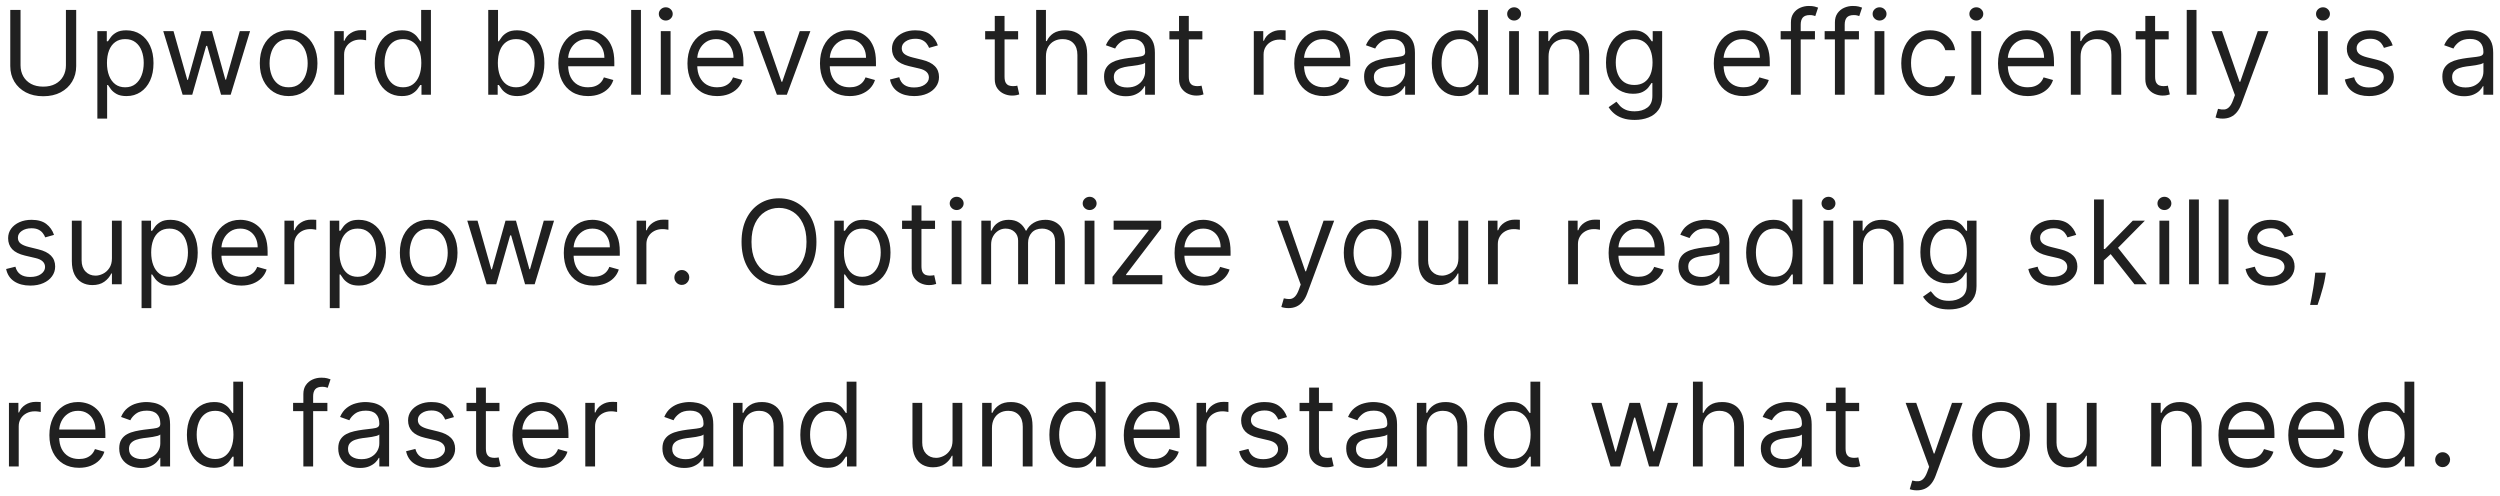 <svg width="343" height="68" viewBox="0 0 343 68" fill="none" xmlns="http://www.w3.org/2000/svg">
<path d="M9.045 1.364H10.454V9.068C10.454 9.864 10.267 10.574 9.892 11.199C9.521 11.82 8.996 12.311 8.318 12.671C7.64 13.027 6.845 13.204 5.932 13.204C5.019 13.204 4.223 13.027 3.545 12.671C2.867 12.311 2.341 11.82 1.966 11.199C1.595 10.574 1.409 9.864 1.409 9.068V1.364H2.818V8.955C2.818 9.523 2.943 10.028 3.193 10.472C3.443 10.911 3.799 11.258 4.261 11.511C4.727 11.761 5.284 11.886 5.932 11.886C6.58 11.886 7.136 11.761 7.602 11.511C8.068 11.258 8.424 10.911 8.67 10.472C8.92 10.028 9.045 9.523 9.045 8.955V1.364ZM13.357 16.273V4.273H14.652V5.659H14.811C14.91 5.508 15.046 5.314 15.22 5.08C15.398 4.841 15.652 4.629 15.982 4.443C16.315 4.254 16.766 4.159 17.334 4.159C18.069 4.159 18.716 4.343 19.277 4.71C19.838 5.078 20.275 5.598 20.59 6.273C20.904 6.947 21.061 7.742 21.061 8.659C21.061 9.583 20.904 10.384 20.59 11.062C20.275 11.737 19.84 12.259 19.283 12.631C18.726 12.998 18.084 13.182 17.357 13.182C16.796 13.182 16.347 13.089 16.01 12.903C15.673 12.714 15.414 12.5 15.232 12.261C15.05 12.019 14.91 11.818 14.811 11.659H14.698V16.273H13.357ZM14.675 8.636C14.675 9.295 14.771 9.877 14.965 10.381C15.158 10.881 15.44 11.273 15.811 11.557C16.182 11.837 16.637 11.977 17.175 11.977C17.735 11.977 18.203 11.829 18.578 11.534C18.957 11.235 19.241 10.833 19.43 10.329C19.624 9.822 19.72 9.258 19.72 8.636C19.72 8.023 19.626 7.47 19.436 6.977C19.251 6.481 18.968 6.089 18.59 5.801C18.215 5.509 17.743 5.364 17.175 5.364C16.629 5.364 16.171 5.502 15.8 5.778C15.429 6.051 15.148 6.434 14.959 6.926C14.77 7.415 14.675 7.985 14.675 8.636ZM25.057 13L22.398 4.273H23.807L25.693 10.954H25.784L27.648 4.273H29.08L30.921 10.932H31.012L32.898 4.273H34.307L31.648 13H30.33L28.421 6.295H28.284L26.375 13H25.057ZM39.598 13.182C38.81 13.182 38.119 12.994 37.525 12.619C36.934 12.244 36.471 11.72 36.138 11.046C35.809 10.371 35.644 9.583 35.644 8.682C35.644 7.773 35.809 6.979 36.138 6.301C36.471 5.623 36.934 5.097 37.525 4.722C38.119 4.347 38.81 4.159 39.598 4.159C40.386 4.159 41.076 4.347 41.666 4.722C42.261 5.097 42.723 5.623 43.053 6.301C43.386 6.979 43.553 7.773 43.553 8.682C43.553 9.583 43.386 10.371 43.053 11.046C42.723 11.72 42.261 12.244 41.666 12.619C41.076 12.994 40.386 13.182 39.598 13.182ZM39.598 11.977C40.197 11.977 40.689 11.824 41.076 11.517C41.462 11.21 41.748 10.807 41.934 10.307C42.119 9.807 42.212 9.265 42.212 8.682C42.212 8.098 42.119 7.555 41.934 7.051C41.748 6.547 41.462 6.14 41.076 5.83C40.689 5.519 40.197 5.364 39.598 5.364C39 5.364 38.507 5.519 38.121 5.83C37.735 6.14 37.449 6.547 37.263 7.051C37.078 7.555 36.985 8.098 36.985 8.682C36.985 9.265 37.078 9.807 37.263 10.307C37.449 10.807 37.735 11.21 38.121 11.517C38.507 11.824 39 11.977 39.598 11.977ZM45.87 13V4.273H47.165V5.591H47.256C47.415 5.159 47.703 4.809 48.12 4.54C48.536 4.271 49.006 4.136 49.529 4.136C49.627 4.136 49.751 4.138 49.898 4.142C50.046 4.146 50.158 4.152 50.233 4.159V5.523C50.188 5.511 50.084 5.494 49.921 5.472C49.762 5.445 49.593 5.432 49.415 5.432C48.991 5.432 48.612 5.521 48.279 5.699C47.949 5.873 47.688 6.116 47.495 6.426C47.305 6.733 47.211 7.083 47.211 7.477V13H45.87ZM55.123 13.182C54.395 13.182 53.753 12.998 53.197 12.631C52.64 12.259 52.204 11.737 51.89 11.062C51.575 10.384 51.418 9.583 51.418 8.659C51.418 7.742 51.575 6.947 51.89 6.273C52.204 5.598 52.642 5.078 53.202 4.71C53.763 4.343 54.411 4.159 55.145 4.159C55.714 4.159 56.163 4.254 56.492 4.443C56.825 4.629 57.079 4.841 57.253 5.08C57.431 5.314 57.57 5.508 57.668 5.659H57.782V1.364H59.123V13H57.827V11.659H57.668C57.57 11.818 57.429 12.019 57.248 12.261C57.066 12.5 56.806 12.714 56.469 12.903C56.132 13.089 55.683 13.182 55.123 13.182ZM55.304 11.977C55.842 11.977 56.297 11.837 56.668 11.557C57.039 11.273 57.322 10.881 57.515 10.381C57.708 9.877 57.804 9.295 57.804 8.636C57.804 7.985 57.71 7.415 57.52 6.926C57.331 6.434 57.051 6.051 56.679 5.778C56.308 5.502 55.85 5.364 55.304 5.364C54.736 5.364 54.263 5.509 53.884 5.801C53.509 6.089 53.227 6.481 53.038 6.977C52.852 7.47 52.759 8.023 52.759 8.636C52.759 9.258 52.854 9.822 53.043 10.329C53.236 10.833 53.52 11.235 53.895 11.534C54.274 11.829 54.744 11.977 55.304 11.977ZM66.987 13V1.364H68.328V5.659H68.441C68.54 5.508 68.676 5.314 68.85 5.08C69.028 4.841 69.282 4.629 69.612 4.443C69.945 4.254 70.396 4.159 70.964 4.159C71.699 4.159 72.346 4.343 72.907 4.71C73.468 5.078 73.905 5.598 74.219 6.273C74.534 6.947 74.691 7.742 74.691 8.659C74.691 9.583 74.534 10.384 74.219 11.062C73.905 11.737 73.469 12.259 72.913 12.631C72.356 12.998 71.714 13.182 70.987 13.182C70.426 13.182 69.977 13.089 69.64 12.903C69.303 12.714 69.043 12.5 68.862 12.261C68.68 12.019 68.54 11.818 68.441 11.659H68.282V13H66.987ZM68.305 8.636C68.305 9.295 68.401 9.877 68.594 10.381C68.788 10.881 69.07 11.273 69.441 11.557C69.812 11.837 70.267 11.977 70.805 11.977C71.365 11.977 71.833 11.829 72.208 11.534C72.587 11.235 72.871 10.833 73.061 10.329C73.254 9.822 73.35 9.258 73.35 8.636C73.35 8.023 73.255 7.47 73.066 6.977C72.88 6.481 72.598 6.089 72.219 5.801C71.844 5.509 71.373 5.364 70.805 5.364C70.259 5.364 69.801 5.502 69.43 5.778C69.059 6.051 68.778 6.434 68.589 6.926C68.4 7.415 68.305 7.985 68.305 8.636ZM80.671 13.182C79.831 13.182 79.105 12.996 78.495 12.625C77.889 12.25 77.421 11.727 77.092 11.057C76.766 10.383 76.603 9.598 76.603 8.705C76.603 7.811 76.766 7.023 77.092 6.341C77.421 5.655 77.88 5.121 78.467 4.739C79.058 4.352 79.747 4.159 80.535 4.159C80.99 4.159 81.438 4.235 81.882 4.386C82.325 4.538 82.728 4.784 83.092 5.125C83.456 5.462 83.745 5.909 83.961 6.466C84.177 7.023 84.285 7.708 84.285 8.523V9.091H77.558V7.932H82.921C82.921 7.439 82.823 7 82.626 6.614C82.433 6.227 82.156 5.922 81.796 5.699C81.44 5.475 81.02 5.364 80.535 5.364C80.001 5.364 79.539 5.496 79.149 5.761C78.762 6.023 78.465 6.364 78.257 6.784C78.048 7.205 77.944 7.655 77.944 8.136V8.909C77.944 9.568 78.058 10.127 78.285 10.585C78.516 11.04 78.836 11.386 79.245 11.625C79.654 11.86 80.13 11.977 80.671 11.977C81.024 11.977 81.342 11.928 81.626 11.829C81.914 11.727 82.162 11.576 82.37 11.375C82.579 11.171 82.74 10.917 82.853 10.614L84.149 10.977C84.012 11.417 83.783 11.803 83.461 12.136C83.139 12.466 82.741 12.723 82.268 12.909C81.794 13.091 81.262 13.182 80.671 13.182ZM87.936 1.364V13H86.595V1.364H87.936ZM90.662 13V4.273H92.003V13H90.662ZM91.344 2.818C91.082 2.818 90.857 2.729 90.667 2.551C90.482 2.373 90.389 2.159 90.389 1.909C90.389 1.659 90.482 1.445 90.667 1.267C90.857 1.089 91.082 1 91.344 1C91.605 1 91.828 1.089 92.014 1.267C92.203 1.445 92.298 1.659 92.298 1.909C92.298 2.159 92.203 2.373 92.014 2.551C91.828 2.729 91.605 2.818 91.344 2.818ZM98.388 13.182C97.547 13.182 96.821 12.996 96.212 12.625C95.605 12.25 95.138 11.727 94.808 11.057C94.482 10.383 94.319 9.598 94.319 8.705C94.319 7.811 94.482 7.023 94.808 6.341C95.138 5.655 95.596 5.121 96.183 4.739C96.774 4.352 97.463 4.159 98.251 4.159C98.706 4.159 99.155 4.235 99.598 4.386C100.041 4.538 100.444 4.784 100.808 5.125C101.172 5.462 101.461 5.909 101.677 6.466C101.893 7.023 102.001 7.708 102.001 8.523V9.091H95.274V7.932H100.638C100.638 7.439 100.539 7 100.342 6.614C100.149 6.227 99.873 5.922 99.513 5.699C99.157 5.475 98.736 5.364 98.251 5.364C97.717 5.364 97.255 5.496 96.865 5.761C96.478 6.023 96.181 6.364 95.973 6.784C95.764 7.205 95.66 7.655 95.66 8.136V8.909C95.66 9.568 95.774 10.127 96.001 10.585C96.232 11.04 96.552 11.386 96.962 11.625C97.371 11.86 97.846 11.977 98.388 11.977C98.74 11.977 99.058 11.928 99.342 11.829C99.63 11.727 99.878 11.576 100.086 11.375C100.295 11.171 100.456 10.917 100.569 10.614L101.865 10.977C101.729 11.417 101.499 11.803 101.177 12.136C100.855 12.466 100.458 12.723 99.984 12.909C99.511 13.091 98.978 13.182 98.388 13.182ZM111.182 4.273L107.954 13H106.591L103.364 4.273H104.818L107.227 11.227H107.318L109.727 4.273H111.182ZM116.568 13.182C115.727 13.182 115.002 12.996 114.392 12.625C113.786 12.25 113.318 11.727 112.989 11.057C112.663 10.383 112.5 9.598 112.5 8.705C112.5 7.811 112.663 7.023 112.989 6.341C113.318 5.655 113.777 5.121 114.364 4.739C114.955 4.352 115.644 4.159 116.432 4.159C116.886 4.159 117.335 4.235 117.778 4.386C118.222 4.538 118.625 4.784 118.989 5.125C119.352 5.462 119.642 5.909 119.858 6.466C120.074 7.023 120.182 7.708 120.182 8.523V9.091H113.455V7.932H118.818C118.818 7.439 118.72 7 118.523 6.614C118.33 6.227 118.053 5.922 117.693 5.699C117.337 5.475 116.917 5.364 116.432 5.364C115.898 5.364 115.436 5.496 115.046 5.761C114.659 6.023 114.362 6.364 114.153 6.784C113.945 7.205 113.841 7.655 113.841 8.136V8.909C113.841 9.568 113.955 10.127 114.182 10.585C114.413 11.04 114.733 11.386 115.142 11.625C115.551 11.86 116.027 11.977 116.568 11.977C116.921 11.977 117.239 11.928 117.523 11.829C117.811 11.727 118.059 11.576 118.267 11.375C118.475 11.171 118.636 10.917 118.75 10.614L120.046 10.977C119.909 11.417 119.68 11.803 119.358 12.136C119.036 12.466 118.638 12.723 118.165 12.909C117.691 13.091 117.159 13.182 116.568 13.182ZM128.673 6.227L127.469 6.568C127.393 6.367 127.281 6.172 127.134 5.983C126.99 5.79 126.793 5.631 126.543 5.506C126.293 5.381 125.973 5.318 125.583 5.318C125.048 5.318 124.603 5.441 124.247 5.688C123.895 5.93 123.719 6.239 123.719 6.614C123.719 6.947 123.84 7.21 124.083 7.403C124.325 7.597 124.704 7.758 125.219 7.886L126.514 8.205C127.295 8.394 127.876 8.684 128.259 9.074C128.641 9.46 128.833 9.958 128.833 10.568C128.833 11.068 128.689 11.515 128.401 11.909C128.117 12.303 127.719 12.614 127.208 12.841C126.696 13.068 126.101 13.182 125.423 13.182C124.533 13.182 123.797 12.989 123.213 12.602C122.63 12.216 122.261 11.652 122.105 10.909L123.378 10.591C123.499 11.061 123.728 11.413 124.066 11.648C124.406 11.883 124.851 12 125.401 12C126.026 12 126.522 11.867 126.889 11.602C127.261 11.333 127.446 11.011 127.446 10.636C127.446 10.333 127.34 10.079 127.128 9.875C126.916 9.667 126.59 9.511 126.151 9.409L124.696 9.068C123.897 8.879 123.31 8.585 122.935 8.188C122.564 7.786 122.378 7.284 122.378 6.682C122.378 6.189 122.516 5.754 122.793 5.375C123.073 4.996 123.454 4.699 123.935 4.483C124.42 4.267 124.969 4.159 125.583 4.159C126.446 4.159 127.124 4.348 127.617 4.727C128.113 5.106 128.465 5.606 128.673 6.227ZM139.686 4.273V5.409H135.164V4.273H139.686ZM136.482 2.182H137.823V10.5C137.823 10.879 137.878 11.163 137.988 11.352C138.101 11.538 138.245 11.663 138.419 11.727C138.597 11.788 138.785 11.818 138.982 11.818C139.13 11.818 139.251 11.811 139.346 11.796C139.44 11.777 139.516 11.761 139.573 11.75L139.846 12.954C139.755 12.989 139.628 13.023 139.465 13.057C139.302 13.095 139.096 13.114 138.846 13.114C138.467 13.114 138.096 13.032 137.732 12.869C137.372 12.706 137.073 12.458 136.834 12.125C136.599 11.792 136.482 11.371 136.482 10.864V2.182ZM143.502 7.75V13H142.161V1.364H143.502V5.636H143.616C143.82 5.186 144.127 4.828 144.536 4.562C144.949 4.294 145.498 4.159 146.184 4.159C146.778 4.159 147.299 4.278 147.746 4.517C148.193 4.752 148.54 5.114 148.786 5.602C149.036 6.087 149.161 6.705 149.161 7.455V13H147.82V7.545C147.82 6.852 147.64 6.316 147.28 5.938C146.924 5.555 146.43 5.364 145.797 5.364C145.358 5.364 144.964 5.456 144.616 5.642C144.271 5.828 143.998 6.098 143.797 6.455C143.6 6.811 143.502 7.242 143.502 7.75ZM154.452 13.204C153.899 13.204 153.397 13.1 152.947 12.892C152.496 12.68 152.138 12.375 151.873 11.977C151.608 11.576 151.475 11.091 151.475 10.523C151.475 10.023 151.574 9.617 151.771 9.307C151.967 8.992 152.231 8.746 152.56 8.568C152.89 8.39 153.253 8.258 153.651 8.17C154.053 8.08 154.456 8.008 154.861 7.955C155.392 7.886 155.822 7.835 156.151 7.801C156.485 7.763 156.727 7.701 156.878 7.614C157.034 7.527 157.111 7.375 157.111 7.159V7.114C157.111 6.553 156.958 6.117 156.651 5.807C156.348 5.496 155.888 5.341 155.271 5.341C154.63 5.341 154.128 5.481 153.765 5.761C153.401 6.042 153.146 6.341 152.998 6.659L151.725 6.205C151.952 5.674 152.255 5.261 152.634 4.966C153.017 4.667 153.433 4.458 153.884 4.341C154.339 4.22 154.786 4.159 155.225 4.159C155.505 4.159 155.827 4.193 156.191 4.261C156.558 4.326 156.913 4.46 157.253 4.665C157.598 4.869 157.884 5.178 158.111 5.591C158.339 6.004 158.452 6.557 158.452 7.25V13H157.111V11.818H157.043C156.952 12.008 156.801 12.21 156.589 12.426C156.377 12.642 156.094 12.826 155.742 12.977C155.39 13.129 154.96 13.204 154.452 13.204ZM154.657 12C155.187 12 155.634 11.896 155.998 11.688C156.365 11.479 156.642 11.21 156.827 10.881C157.017 10.551 157.111 10.204 157.111 9.841V8.614C157.055 8.682 156.93 8.744 156.736 8.801C156.547 8.854 156.327 8.902 156.077 8.943C155.831 8.981 155.591 9.015 155.356 9.045C155.125 9.072 154.937 9.095 154.793 9.114C154.445 9.159 154.119 9.233 153.816 9.335C153.517 9.434 153.274 9.583 153.089 9.784C152.907 9.981 152.816 10.25 152.816 10.591C152.816 11.057 152.988 11.409 153.333 11.648C153.681 11.883 154.123 12 154.657 12ZM164.965 4.273V5.409H160.443V4.273H164.965ZM161.761 2.182H163.102V10.5C163.102 10.879 163.157 11.163 163.266 11.352C163.38 11.538 163.524 11.663 163.698 11.727C163.876 11.788 164.064 11.818 164.261 11.818C164.408 11.818 164.53 11.811 164.624 11.796C164.719 11.777 164.795 11.761 164.852 11.75L165.124 12.954C165.033 12.989 164.907 13.023 164.744 13.057C164.581 13.095 164.374 13.114 164.124 13.114C163.746 13.114 163.374 13.032 163.011 12.869C162.651 12.706 162.352 12.458 162.113 12.125C161.878 11.792 161.761 11.371 161.761 10.864V2.182ZM172.022 13V4.273H173.318V5.591H173.409C173.568 5.159 173.856 4.809 174.272 4.54C174.689 4.271 175.159 4.136 175.681 4.136C175.78 4.136 175.903 4.138 176.051 4.142C176.198 4.146 176.31 4.152 176.386 4.159V5.523C176.34 5.511 176.236 5.494 176.073 5.472C175.914 5.445 175.746 5.432 175.568 5.432C175.143 5.432 174.765 5.521 174.431 5.699C174.102 5.873 173.84 6.116 173.647 6.426C173.458 6.733 173.363 7.083 173.363 7.477V13H172.022ZM181.639 13.182C180.798 13.182 180.073 12.996 179.463 12.625C178.857 12.25 178.389 11.727 178.059 11.057C177.734 10.383 177.571 9.598 177.571 8.705C177.571 7.811 177.734 7.023 178.059 6.341C178.389 5.655 178.847 5.121 179.434 4.739C180.025 4.352 180.715 4.159 181.503 4.159C181.957 4.159 182.406 4.235 182.849 4.386C183.292 4.538 183.696 4.784 184.059 5.125C184.423 5.462 184.713 5.909 184.929 6.466C185.145 7.023 185.253 7.708 185.253 8.523V9.091H178.525V7.932H183.889C183.889 7.439 183.79 7 183.593 6.614C183.4 6.227 183.124 5.922 182.764 5.699C182.408 5.475 181.987 5.364 181.503 5.364C180.968 5.364 180.506 5.496 180.116 5.761C179.73 6.023 179.432 6.364 179.224 6.784C179.016 7.205 178.912 7.655 178.912 8.136V8.909C178.912 9.568 179.025 10.127 179.253 10.585C179.484 11.04 179.804 11.386 180.213 11.625C180.622 11.86 181.097 11.977 181.639 11.977C181.991 11.977 182.309 11.928 182.593 11.829C182.881 11.727 183.129 11.576 183.338 11.375C183.546 11.171 183.707 10.917 183.821 10.614L185.116 10.977C184.98 11.417 184.751 11.803 184.429 12.136C184.107 12.466 183.709 12.723 183.235 12.909C182.762 13.091 182.23 13.182 181.639 13.182ZM190.13 13.204C189.577 13.204 189.076 13.1 188.625 12.892C188.174 12.68 187.816 12.375 187.551 11.977C187.286 11.576 187.153 11.091 187.153 10.523C187.153 10.023 187.252 9.617 187.449 9.307C187.646 8.992 187.909 8.746 188.238 8.568C188.568 8.39 188.932 8.258 189.329 8.17C189.731 8.08 190.134 8.008 190.54 7.955C191.07 7.886 191.5 7.835 191.829 7.801C192.163 7.763 192.405 7.701 192.557 7.614C192.712 7.527 192.79 7.375 192.79 7.159V7.114C192.79 6.553 192.636 6.117 192.329 5.807C192.026 5.496 191.566 5.341 190.949 5.341C190.308 5.341 189.807 5.481 189.443 5.761C189.079 6.042 188.824 6.341 188.676 6.659L187.403 6.205C187.63 5.674 187.933 5.261 188.312 4.966C188.695 4.667 189.112 4.458 189.562 4.341C190.017 4.22 190.464 4.159 190.903 4.159C191.183 4.159 191.505 4.193 191.869 4.261C192.237 4.326 192.591 4.46 192.932 4.665C193.276 4.869 193.562 5.178 193.79 5.591C194.017 6.004 194.13 6.557 194.13 7.25V13H192.79V11.818H192.721C192.63 12.008 192.479 12.21 192.267 12.426C192.055 12.642 191.773 12.826 191.42 12.977C191.068 13.129 190.638 13.204 190.13 13.204ZM190.335 12C190.865 12 191.312 11.896 191.676 11.688C192.043 11.479 192.32 11.21 192.505 10.881C192.695 10.551 192.79 10.204 192.79 9.841V8.614C192.733 8.682 192.608 8.744 192.415 8.801C192.225 8.854 192.005 8.902 191.755 8.943C191.509 8.981 191.269 9.015 191.034 9.045C190.803 9.072 190.615 9.095 190.471 9.114C190.123 9.159 189.797 9.233 189.494 9.335C189.195 9.434 188.952 9.583 188.767 9.784C188.585 9.981 188.494 10.25 188.494 10.591C188.494 11.057 188.666 11.409 189.011 11.648C189.36 11.883 189.801 12 190.335 12ZM200.143 13.182C199.416 13.182 198.774 12.998 198.217 12.631C197.66 12.259 197.225 11.737 196.91 11.062C196.596 10.384 196.439 9.583 196.439 8.659C196.439 7.742 196.596 6.947 196.91 6.273C197.225 5.598 197.662 5.078 198.223 4.71C198.783 4.343 199.431 4.159 200.166 4.159C200.734 4.159 201.183 4.254 201.513 4.443C201.846 4.629 202.1 4.841 202.274 5.08C202.452 5.314 202.59 5.508 202.689 5.659H202.802V1.364H204.143V13H202.848V11.659H202.689C202.59 11.818 202.45 12.019 202.268 12.261C202.087 12.5 201.827 12.714 201.49 12.903C201.153 13.089 200.704 13.182 200.143 13.182ZM200.325 11.977C200.863 11.977 201.318 11.837 201.689 11.557C202.06 11.273 202.342 10.881 202.535 10.381C202.729 9.877 202.825 9.295 202.825 8.636C202.825 7.985 202.73 7.415 202.541 6.926C202.352 6.434 202.071 6.051 201.7 5.778C201.329 5.502 200.871 5.364 200.325 5.364C199.757 5.364 199.283 5.509 198.905 5.801C198.53 6.089 198.248 6.481 198.058 6.977C197.873 7.47 197.78 8.023 197.78 8.636C197.78 9.258 197.874 9.822 198.064 10.329C198.257 10.833 198.541 11.235 198.916 11.534C199.295 11.829 199.765 11.977 200.325 11.977ZM207.055 13V4.273H208.396V13H207.055ZM207.737 2.818C207.476 2.818 207.25 2.729 207.061 2.551C206.875 2.373 206.783 2.159 206.783 1.909C206.783 1.659 206.875 1.445 207.061 1.267C207.25 1.089 207.476 1 207.737 1C207.999 1 208.222 1.089 208.408 1.267C208.597 1.445 208.692 1.659 208.692 1.909C208.692 2.159 208.597 2.373 208.408 2.551C208.222 2.729 207.999 2.818 207.737 2.818ZM212.463 7.75V13H211.122V4.273H212.418V5.636H212.531C212.736 5.193 213.047 4.837 213.463 4.568C213.88 4.295 214.418 4.159 215.077 4.159C215.668 4.159 216.185 4.28 216.628 4.523C217.071 4.761 217.416 5.125 217.662 5.614C217.908 6.098 218.031 6.712 218.031 7.455V13H216.69V7.545C216.69 6.86 216.512 6.326 216.156 5.943C215.8 5.557 215.312 5.364 214.69 5.364C214.262 5.364 213.88 5.456 213.543 5.642C213.209 5.828 212.946 6.098 212.753 6.455C212.56 6.811 212.463 7.242 212.463 7.75ZM224.274 16.454C223.627 16.454 223.07 16.371 222.604 16.204C222.138 16.042 221.75 15.826 221.439 15.557C221.132 15.292 220.888 15.008 220.706 14.704L221.774 13.954C221.896 14.114 222.049 14.296 222.235 14.5C222.42 14.708 222.674 14.888 222.996 15.04C223.322 15.195 223.748 15.273 224.274 15.273C224.979 15.273 225.56 15.102 226.019 14.761C226.477 14.421 226.706 13.886 226.706 13.159V11.386H226.593C226.494 11.546 226.354 11.742 226.172 11.977C225.994 12.208 225.736 12.415 225.399 12.597C225.066 12.775 224.615 12.864 224.047 12.864C223.343 12.864 222.71 12.697 222.149 12.364C221.593 12.03 221.151 11.546 220.826 10.909C220.504 10.273 220.343 9.5 220.343 8.591C220.343 7.697 220.5 6.919 220.814 6.256C221.129 5.589 221.566 5.074 222.127 4.71C222.687 4.343 223.335 4.159 224.07 4.159C224.638 4.159 225.089 4.254 225.422 4.443C225.759 4.629 226.017 4.841 226.195 5.08C226.377 5.314 226.517 5.508 226.615 5.659H226.752V4.273H228.047V13.25C228.047 14 227.877 14.61 227.536 15.079C227.199 15.553 226.744 15.9 226.172 16.119C225.604 16.343 224.971 16.454 224.274 16.454ZM224.229 11.659C224.767 11.659 225.221 11.536 225.593 11.29C225.964 11.044 226.246 10.689 226.439 10.227C226.632 9.765 226.729 9.212 226.729 8.568C226.729 7.939 226.634 7.384 226.445 6.903C226.255 6.422 225.975 6.045 225.604 5.773C225.233 5.5 224.774 5.364 224.229 5.364C223.661 5.364 223.187 5.508 222.808 5.795C222.433 6.083 222.151 6.47 221.962 6.955C221.776 7.439 221.683 7.977 221.683 8.568C221.683 9.174 221.778 9.71 221.968 10.176C222.161 10.638 222.445 11.002 222.82 11.267C223.199 11.528 223.668 11.659 224.229 11.659ZM239.201 13.182C238.36 13.182 237.634 12.996 237.025 12.625C236.419 12.25 235.951 11.727 235.621 11.057C235.295 10.383 235.133 9.598 235.133 8.705C235.133 7.811 235.295 7.023 235.621 6.341C235.951 5.655 236.409 5.121 236.996 4.739C237.587 4.352 238.276 4.159 239.064 4.159C239.519 4.159 239.968 4.235 240.411 4.386C240.854 4.538 241.258 4.784 241.621 5.125C241.985 5.462 242.275 5.909 242.491 6.466C242.706 7.023 242.814 7.708 242.814 8.523V9.091H236.087V7.932H241.451C241.451 7.439 241.352 7 241.155 6.614C240.962 6.227 240.686 5.922 240.326 5.699C239.97 5.475 239.549 5.364 239.064 5.364C238.53 5.364 238.068 5.496 237.678 5.761C237.292 6.023 236.994 6.364 236.786 6.784C236.578 7.205 236.473 7.655 236.473 8.136V8.909C236.473 9.568 236.587 10.127 236.814 10.585C237.045 11.04 237.366 11.386 237.775 11.625C238.184 11.86 238.659 11.977 239.201 11.977C239.553 11.977 239.871 11.928 240.155 11.829C240.443 11.727 240.691 11.576 240.9 11.375C241.108 11.171 241.269 10.917 241.383 10.614L242.678 10.977C242.542 11.417 242.312 11.803 241.991 12.136C241.669 12.466 241.271 12.723 240.797 12.909C240.324 13.091 239.792 13.182 239.201 13.182ZM249.011 4.273V5.409H244.306V4.273H249.011ZM245.715 13V3.068C245.715 2.568 245.832 2.152 246.067 1.818C246.302 1.485 246.607 1.235 246.982 1.068C247.357 0.902 247.753 0.818 248.17 0.818C248.499 0.818 248.768 0.845 248.976 0.898C249.185 0.951 249.34 1 249.442 1.045L249.056 2.205C248.988 2.182 248.893 2.153 248.772 2.119C248.654 2.085 248.499 2.068 248.306 2.068C247.863 2.068 247.543 2.18 247.346 2.403C247.153 2.627 247.056 2.955 247.056 3.386V13H245.715ZM255.046 4.273V5.409H250.342V4.273H255.046ZM251.751 13V3.068C251.751 2.568 251.868 2.152 252.103 1.818C252.338 1.485 252.643 1.235 253.018 1.068C253.393 0.902 253.789 0.818 254.205 0.818C254.535 0.818 254.804 0.845 255.012 0.898C255.22 0.951 255.376 1 255.478 1.045L255.092 2.205C255.023 2.182 254.929 2.153 254.807 2.119C254.69 2.085 254.535 2.068 254.342 2.068C253.898 2.068 253.578 2.18 253.381 2.403C253.188 2.627 253.092 2.955 253.092 3.386V13H251.751ZM257.195 13V4.273H258.536V13H257.195ZM257.877 2.818C257.616 2.818 257.39 2.729 257.201 2.551C257.015 2.373 256.923 2.159 256.923 1.909C256.923 1.659 257.015 1.445 257.201 1.267C257.39 1.089 257.616 1 257.877 1C258.139 1 258.362 1.089 258.548 1.267C258.737 1.445 258.832 1.659 258.832 1.909C258.832 2.159 258.737 2.373 258.548 2.551C258.362 2.729 258.139 2.818 257.877 2.818ZM264.808 13.182C263.99 13.182 263.285 12.989 262.694 12.602C262.103 12.216 261.649 11.684 261.33 11.006C261.012 10.328 260.853 9.553 260.853 8.682C260.853 7.795 261.016 7.013 261.342 6.335C261.671 5.653 262.13 5.121 262.717 4.739C263.308 4.352 263.997 4.159 264.785 4.159C265.399 4.159 265.952 4.273 266.444 4.5C266.937 4.727 267.34 5.045 267.654 5.455C267.969 5.864 268.164 6.341 268.24 6.886H266.899C266.796 6.489 266.569 6.136 266.217 5.83C265.868 5.519 265.399 5.364 264.808 5.364C264.285 5.364 263.827 5.5 263.433 5.773C263.043 6.042 262.738 6.422 262.518 6.915C262.302 7.403 262.194 7.977 262.194 8.636C262.194 9.311 262.3 9.898 262.512 10.398C262.728 10.898 263.031 11.286 263.421 11.562C263.815 11.839 264.277 11.977 264.808 11.977C265.156 11.977 265.473 11.917 265.757 11.796C266.041 11.674 266.281 11.5 266.478 11.273C266.675 11.046 266.815 10.773 266.899 10.454H268.24C268.164 10.97 267.976 11.434 267.677 11.847C267.382 12.256 266.99 12.581 266.501 12.824C266.016 13.062 265.452 13.182 264.808 13.182ZM270.47 13V4.273H271.811V13H270.47ZM271.152 2.818C270.89 2.818 270.665 2.729 270.475 2.551C270.29 2.373 270.197 2.159 270.197 1.909C270.197 1.659 270.29 1.445 270.475 1.267C270.665 1.089 270.89 1 271.152 1C271.413 1 271.636 1.089 271.822 1.267C272.011 1.445 272.106 1.659 272.106 1.909C272.106 2.159 272.011 2.373 271.822 2.551C271.636 2.729 271.413 2.818 271.152 2.818ZM278.196 13.182C277.355 13.182 276.629 12.996 276.02 12.625C275.414 12.25 274.946 11.727 274.616 11.057C274.29 10.383 274.128 9.598 274.128 8.705C274.128 7.811 274.29 7.023 274.616 6.341C274.946 5.655 275.404 5.121 275.991 4.739C276.582 4.352 277.272 4.159 278.059 4.159C278.514 4.159 278.963 4.235 279.406 4.386C279.849 4.538 280.253 4.784 280.616 5.125C280.98 5.462 281.27 5.909 281.486 6.466C281.701 7.023 281.809 7.708 281.809 8.523V9.091H275.082V7.932H280.446C280.446 7.439 280.347 7 280.15 6.614C279.957 6.227 279.681 5.922 279.321 5.699C278.965 5.475 278.544 5.364 278.059 5.364C277.525 5.364 277.063 5.496 276.673 5.761C276.287 6.023 275.989 6.364 275.781 6.784C275.573 7.205 275.468 7.655 275.468 8.136V8.909C275.468 9.568 275.582 10.127 275.809 10.585C276.04 11.04 276.361 11.386 276.77 11.625C277.179 11.86 277.654 11.977 278.196 11.977C278.548 11.977 278.866 11.928 279.15 11.829C279.438 11.727 279.686 11.576 279.895 11.375C280.103 11.171 280.264 10.917 280.378 10.614L281.673 10.977C281.537 11.417 281.307 11.803 280.986 12.136C280.664 12.466 280.266 12.723 279.792 12.909C279.319 13.091 278.787 13.182 278.196 13.182ZM285.46 7.75V13H284.119V4.273H285.415V5.636H285.528C285.733 5.193 286.043 4.837 286.46 4.568C286.877 4.295 287.415 4.159 288.074 4.159C288.665 4.159 289.182 4.28 289.625 4.523C290.068 4.761 290.413 5.125 290.659 5.614C290.905 6.098 291.028 6.712 291.028 7.455V13H289.687V7.545C289.687 6.86 289.509 6.326 289.153 5.943C288.797 5.557 288.309 5.364 287.687 5.364C287.259 5.364 286.877 5.456 286.54 5.642C286.206 5.828 285.943 6.098 285.75 6.455C285.557 6.811 285.46 7.242 285.46 7.75ZM297.544 4.273V5.409H293.021V4.273H297.544ZM294.339 2.182H295.68V10.5C295.68 10.879 295.735 11.163 295.845 11.352C295.959 11.538 296.103 11.663 296.277 11.727C296.455 11.788 296.642 11.818 296.839 11.818C296.987 11.818 297.108 11.811 297.203 11.796C297.298 11.777 297.374 11.761 297.43 11.75L297.703 12.954C297.612 12.989 297.485 13.023 297.322 13.057C297.159 13.095 296.953 13.114 296.703 13.114C296.324 13.114 295.953 13.032 295.589 12.869C295.23 12.706 294.93 12.458 294.692 12.125C294.457 11.792 294.339 11.371 294.339 10.864V2.182ZM301.359 1.364V13H300.019V1.364H301.359ZM304.949 16.273C304.722 16.273 304.519 16.254 304.341 16.216C304.163 16.182 304.04 16.148 303.972 16.114L304.313 14.932C304.638 15.015 304.926 15.046 305.176 15.023C305.426 15 305.648 14.888 305.841 14.688C306.038 14.491 306.218 14.171 306.381 13.727L306.631 13.046L303.404 4.273H304.858L307.267 11.227H307.358L309.767 4.273H311.222L307.517 14.273C307.351 14.723 307.144 15.097 306.898 15.392C306.652 15.691 306.366 15.913 306.04 16.057C305.718 16.201 305.354 16.273 304.949 16.273ZM318.032 13V4.273H319.373V13H318.032ZM318.713 2.818C318.452 2.818 318.227 2.729 318.037 2.551C317.852 2.373 317.759 2.159 317.759 1.909C317.759 1.659 317.852 1.445 318.037 1.267C318.227 1.089 318.452 1 318.713 1C318.975 1 319.198 1.089 319.384 1.267C319.573 1.445 319.668 1.659 319.668 1.909C319.668 2.159 319.573 2.373 319.384 2.551C319.198 2.729 318.975 2.818 318.713 2.818ZM328.28 6.227L327.076 6.568C327 6.367 326.888 6.172 326.741 5.983C326.597 5.79 326.4 5.631 326.15 5.506C325.9 5.381 325.58 5.318 325.189 5.318C324.655 5.318 324.21 5.441 323.854 5.688C323.502 5.93 323.326 6.239 323.326 6.614C323.326 6.947 323.447 7.21 323.689 7.403C323.932 7.597 324.311 7.758 324.826 7.886L326.121 8.205C326.902 8.394 327.483 8.684 327.866 9.074C328.248 9.46 328.439 9.958 328.439 10.568C328.439 11.068 328.295 11.515 328.008 11.909C327.724 12.303 327.326 12.614 326.814 12.841C326.303 13.068 325.708 13.182 325.03 13.182C324.14 13.182 323.403 12.989 322.82 12.602C322.237 12.216 321.867 11.652 321.712 10.909L322.985 10.591C323.106 11.061 323.335 11.413 323.672 11.648C324.013 11.883 324.458 12 325.008 12C325.633 12 326.129 11.867 326.496 11.602C326.867 11.333 327.053 11.011 327.053 10.636C327.053 10.333 326.947 10.079 326.735 9.875C326.523 9.667 326.197 9.511 325.758 9.409L324.303 9.068C323.504 8.879 322.917 8.585 322.542 8.188C322.17 7.786 321.985 7.284 321.985 6.682C321.985 6.189 322.123 5.754 322.4 5.375C322.68 4.996 323.061 4.699 323.542 4.483C324.027 4.267 324.576 4.159 325.189 4.159C326.053 4.159 326.731 4.348 327.224 4.727C327.72 5.106 328.072 5.606 328.28 6.227ZM338.066 13.204C337.513 13.204 337.011 13.1 336.56 12.892C336.11 12.68 335.752 12.375 335.487 11.977C335.221 11.576 335.089 11.091 335.089 10.523C335.089 10.023 335.187 9.617 335.384 9.307C335.581 8.992 335.844 8.746 336.174 8.568C336.504 8.39 336.867 8.258 337.265 8.17C337.666 8.08 338.07 8.008 338.475 7.955C339.005 7.886 339.435 7.835 339.765 7.801C340.098 7.763 340.341 7.701 340.492 7.614C340.648 7.527 340.725 7.375 340.725 7.159V7.114C340.725 6.553 340.572 6.117 340.265 5.807C339.962 5.496 339.502 5.341 338.884 5.341C338.244 5.341 337.742 5.481 337.379 5.761C337.015 6.042 336.759 6.341 336.612 6.659L335.339 6.205C335.566 5.674 335.869 5.261 336.248 4.966C336.63 4.667 337.047 4.458 337.498 4.341C337.952 4.22 338.399 4.159 338.839 4.159C339.119 4.159 339.441 4.193 339.805 4.261C340.172 4.326 340.526 4.46 340.867 4.665C341.212 4.869 341.498 5.178 341.725 5.591C341.952 6.004 342.066 6.557 342.066 7.25V13H340.725V11.818H340.657C340.566 12.008 340.415 12.21 340.202 12.426C339.99 12.642 339.708 12.826 339.356 12.977C339.004 13.129 338.574 13.204 338.066 13.204ZM338.271 12C338.801 12 339.248 11.896 339.612 11.688C339.979 11.479 340.255 11.21 340.441 10.881C340.63 10.551 340.725 10.204 340.725 9.841V8.614C340.668 8.682 340.543 8.744 340.35 8.801C340.161 8.854 339.941 8.902 339.691 8.943C339.445 8.981 339.204 9.015 338.969 9.045C338.738 9.072 338.551 9.095 338.407 9.114C338.059 9.159 337.733 9.233 337.43 9.335C337.13 9.434 336.888 9.583 336.702 9.784C336.521 9.981 336.43 10.25 336.43 10.591C336.43 11.057 336.602 11.409 336.947 11.648C337.295 11.883 337.737 12 338.271 12ZM7.409 32.227L6.205 32.568C6.129 32.367 6.017 32.172 5.869 31.983C5.725 31.79 5.528 31.631 5.278 31.506C5.028 31.381 4.708 31.318 4.318 31.318C3.784 31.318 3.339 31.441 2.983 31.688C2.631 31.93 2.455 32.239 2.455 32.614C2.455 32.947 2.576 33.21 2.818 33.403C3.061 33.597 3.439 33.758 3.955 33.886L5.25 34.205C6.03 34.394 6.612 34.684 6.994 35.074C7.377 35.46 7.568 35.958 7.568 36.568C7.568 37.068 7.424 37.515 7.136 37.909C6.852 38.303 6.455 38.614 5.943 38.841C5.432 39.068 4.837 39.182 4.159 39.182C3.269 39.182 2.532 38.989 1.949 38.602C1.366 38.216 0.996 37.651 0.841 36.909L2.114 36.591C2.235 37.061 2.464 37.413 2.801 37.648C3.142 37.883 3.587 38 4.136 38C4.761 38 5.258 37.867 5.625 37.602C5.996 37.333 6.182 37.011 6.182 36.636C6.182 36.333 6.076 36.08 5.864 35.875C5.652 35.667 5.326 35.511 4.886 35.409L3.432 35.068C2.633 34.879 2.045 34.585 1.67 34.188C1.299 33.786 1.114 33.284 1.114 32.682C1.114 32.189 1.252 31.754 1.528 31.375C1.809 30.996 2.189 30.699 2.67 30.483C3.155 30.267 3.705 30.159 4.318 30.159C5.182 30.159 5.86 30.349 6.352 30.727C6.848 31.106 7.201 31.606 7.409 32.227ZM15.357 35.432V30.273H16.698V39H15.357V37.523H15.266C15.061 37.966 14.743 38.343 14.311 38.653C13.879 38.96 13.334 39.114 12.675 39.114C12.129 39.114 11.645 38.994 11.22 38.756C10.796 38.513 10.463 38.15 10.22 37.665C9.978 37.176 9.857 36.561 9.857 35.818V30.273H11.198V35.727C11.198 36.364 11.376 36.871 11.732 37.25C12.091 37.629 12.55 37.818 13.107 37.818C13.44 37.818 13.779 37.733 14.124 37.562C14.472 37.392 14.764 37.131 14.999 36.778C15.237 36.426 15.357 35.977 15.357 35.432ZM19.424 42.273V30.273H20.719V31.659H20.878C20.977 31.508 21.113 31.314 21.287 31.079C21.465 30.841 21.719 30.629 22.049 30.443C22.382 30.254 22.833 30.159 23.401 30.159C24.136 30.159 24.783 30.343 25.344 30.71C25.905 31.078 26.342 31.599 26.657 32.273C26.971 32.947 27.128 33.742 27.128 34.659C27.128 35.583 26.971 36.385 26.657 37.062C26.342 37.737 25.907 38.26 25.35 38.631C24.793 38.998 24.151 39.182 23.424 39.182C22.863 39.182 22.414 39.089 22.077 38.903C21.74 38.714 21.48 38.5 21.299 38.261C21.117 38.019 20.977 37.818 20.878 37.659H20.764V42.273H19.424ZM20.742 34.636C20.742 35.295 20.838 35.877 21.032 36.381C21.225 36.881 21.507 37.273 21.878 37.557C22.249 37.837 22.704 37.977 23.242 37.977C23.802 37.977 24.27 37.83 24.645 37.534C25.024 37.235 25.308 36.833 25.497 36.33C25.691 35.822 25.787 35.258 25.787 34.636C25.787 34.023 25.692 33.47 25.503 32.977C25.317 32.481 25.035 32.089 24.657 31.801C24.282 31.509 23.81 31.364 23.242 31.364C22.696 31.364 22.238 31.502 21.867 31.778C21.495 32.051 21.215 32.434 21.026 32.926C20.836 33.415 20.742 33.985 20.742 34.636ZM33.103 39.182C32.262 39.182 31.536 38.996 30.927 38.625C30.32 38.25 29.853 37.727 29.523 37.057C29.197 36.383 29.034 35.599 29.034 34.705C29.034 33.811 29.197 33.023 29.523 32.341C29.853 31.655 30.311 31.121 30.898 30.739C31.489 30.352 32.178 30.159 32.966 30.159C33.421 30.159 33.87 30.235 34.313 30.386C34.756 30.538 35.159 30.784 35.523 31.125C35.887 31.462 36.176 31.909 36.392 32.466C36.608 33.023 36.716 33.708 36.716 34.523V35.091H29.989V33.932H35.353C35.353 33.439 35.254 33 35.057 32.614C34.864 32.227 34.587 31.922 34.228 31.699C33.872 31.475 33.451 31.364 32.966 31.364C32.432 31.364 31.97 31.496 31.58 31.761C31.194 32.023 30.896 32.364 30.688 32.784C30.48 33.205 30.375 33.655 30.375 34.136V34.909C30.375 35.568 30.489 36.127 30.716 36.585C30.947 37.04 31.267 37.386 31.677 37.625C32.086 37.86 32.561 37.977 33.103 37.977C33.455 37.977 33.773 37.928 34.057 37.83C34.345 37.727 34.593 37.576 34.801 37.375C35.01 37.17 35.171 36.917 35.284 36.614L36.58 36.977C36.444 37.417 36.214 37.803 35.892 38.136C35.57 38.466 35.173 38.724 34.699 38.909C34.226 39.091 33.694 39.182 33.103 39.182ZM39.026 39V30.273H40.322V31.591H40.412C40.572 31.159 40.859 30.809 41.276 30.54C41.693 30.271 42.162 30.136 42.685 30.136C42.784 30.136 42.907 30.138 43.054 30.142C43.202 30.146 43.314 30.151 43.39 30.159V31.523C43.344 31.511 43.24 31.494 43.077 31.472C42.918 31.445 42.749 31.432 42.572 31.432C42.147 31.432 41.768 31.521 41.435 31.699C41.106 31.873 40.844 32.115 40.651 32.426C40.462 32.733 40.367 33.083 40.367 33.477V39H39.026ZM45.249 42.273V30.273H46.545V31.659H46.704C46.802 31.508 46.938 31.314 47.113 31.079C47.291 30.841 47.545 30.629 47.874 30.443C48.208 30.254 48.658 30.159 49.226 30.159C49.961 30.159 50.609 30.343 51.17 30.71C51.73 31.078 52.168 31.599 52.482 32.273C52.797 32.947 52.954 33.742 52.954 34.659C52.954 35.583 52.797 36.385 52.482 37.062C52.168 37.737 51.732 38.26 51.175 38.631C50.618 38.998 49.976 39.182 49.249 39.182C48.688 39.182 48.24 39.089 47.903 38.903C47.565 38.714 47.306 38.5 47.124 38.261C46.942 38.019 46.802 37.818 46.704 37.659H46.59V42.273H45.249ZM46.567 34.636C46.567 35.295 46.664 35.877 46.857 36.381C47.05 36.881 47.333 37.273 47.704 37.557C48.075 37.837 48.529 37.977 49.067 37.977C49.628 37.977 50.096 37.83 50.471 37.534C50.849 37.235 51.134 36.833 51.323 36.33C51.516 35.822 51.613 35.258 51.613 34.636C51.613 34.023 51.518 33.47 51.329 32.977C51.143 32.481 50.861 32.089 50.482 31.801C50.107 31.509 49.636 31.364 49.067 31.364C48.522 31.364 48.063 31.502 47.692 31.778C47.321 32.051 47.041 32.434 46.851 32.926C46.662 33.415 46.567 33.985 46.567 34.636ZM58.815 39.182C58.027 39.182 57.335 38.994 56.741 38.619C56.15 38.244 55.688 37.72 55.354 37.045C55.025 36.371 54.86 35.583 54.86 34.682C54.86 33.773 55.025 32.979 55.354 32.301C55.688 31.623 56.15 31.097 56.741 30.722C57.335 30.347 58.027 30.159 58.815 30.159C59.602 30.159 60.292 30.347 60.883 30.722C61.477 31.097 61.94 31.623 62.269 32.301C62.602 32.979 62.769 33.773 62.769 34.682C62.769 35.583 62.602 36.371 62.269 37.045C61.94 37.72 61.477 38.244 60.883 38.619C60.292 38.994 59.602 39.182 58.815 39.182ZM58.815 37.977C59.413 37.977 59.906 37.824 60.292 37.517C60.678 37.21 60.964 36.807 61.15 36.307C61.335 35.807 61.428 35.265 61.428 34.682C61.428 34.099 61.335 33.555 61.15 33.051C60.964 32.547 60.678 32.14 60.292 31.829C59.906 31.519 59.413 31.364 58.815 31.364C58.216 31.364 57.724 31.519 57.337 31.829C56.951 32.14 56.665 32.547 56.479 33.051C56.294 33.555 56.201 34.099 56.201 34.682C56.201 35.265 56.294 35.807 56.479 36.307C56.665 36.807 56.951 37.21 57.337 37.517C57.724 37.824 58.216 37.977 58.815 37.977ZM66.766 39L64.107 30.273H65.516L67.403 36.955H67.494L69.357 30.273H70.789L72.63 36.932H72.721L74.607 30.273H76.016L73.357 39H72.039L70.13 32.295H69.994L68.085 39H66.766ZM81.421 39.182C80.581 39.182 79.855 38.996 79.245 38.625C78.639 38.25 78.171 37.727 77.842 37.057C77.516 36.383 77.353 35.599 77.353 34.705C77.353 33.811 77.516 33.023 77.842 32.341C78.171 31.655 78.63 31.121 79.217 30.739C79.808 30.352 80.497 30.159 81.285 30.159C81.74 30.159 82.188 30.235 82.632 30.386C83.075 30.538 83.478 30.784 83.842 31.125C84.206 31.462 84.495 31.909 84.711 32.466C84.927 33.023 85.035 33.708 85.035 34.523V35.091H78.308V33.932H83.671C83.671 33.439 83.573 33 83.376 32.614C83.183 32.227 82.906 31.922 82.546 31.699C82.19 31.475 81.77 31.364 81.285 31.364C80.751 31.364 80.289 31.496 79.899 31.761C79.512 32.023 79.215 32.364 79.007 32.784C78.798 33.205 78.694 33.655 78.694 34.136V34.909C78.694 35.568 78.808 36.127 79.035 36.585C79.266 37.04 79.586 37.386 79.995 37.625C80.404 37.86 80.88 37.977 81.421 37.977C81.774 37.977 82.092 37.928 82.376 37.83C82.664 37.727 82.912 37.576 83.12 37.375C83.329 37.17 83.49 36.917 83.603 36.614L84.899 36.977C84.762 37.417 84.533 37.803 84.211 38.136C83.889 38.466 83.491 38.724 83.018 38.909C82.544 39.091 82.012 39.182 81.421 39.182ZM87.345 39V30.273H88.64V31.591H88.731C88.89 31.159 89.178 30.809 89.595 30.54C90.011 30.271 90.481 30.136 91.004 30.136C91.102 30.136 91.225 30.138 91.373 30.142C91.521 30.146 91.633 30.151 91.708 30.159V31.523C91.663 31.511 91.559 31.494 91.396 31.472C91.237 31.445 91.068 31.432 90.89 31.432C90.466 31.432 90.087 31.521 89.754 31.699C89.424 31.873 89.163 32.115 88.97 32.426C88.78 32.733 88.686 33.083 88.686 33.477V39H87.345ZM93.545 39.091C93.265 39.091 93.024 38.99 92.824 38.79C92.623 38.589 92.522 38.349 92.522 38.068C92.522 37.788 92.623 37.547 92.824 37.347C93.024 37.146 93.265 37.045 93.545 37.045C93.826 37.045 94.066 37.146 94.267 37.347C94.468 37.547 94.568 37.788 94.568 38.068C94.568 38.254 94.52 38.424 94.426 38.58C94.335 38.735 94.212 38.86 94.056 38.955C93.905 39.045 93.735 39.091 93.545 39.091ZM112.014 33.182C112.014 34.409 111.793 35.47 111.349 36.364C110.906 37.258 110.298 37.947 109.526 38.432C108.753 38.917 107.87 39.159 106.878 39.159C105.885 39.159 105.003 38.917 104.23 38.432C103.457 37.947 102.849 37.258 102.406 36.364C101.963 35.47 101.741 34.409 101.741 33.182C101.741 31.954 101.963 30.894 102.406 30C102.849 29.106 103.457 28.417 104.23 27.932C105.003 27.447 105.885 27.204 106.878 27.204C107.87 27.204 108.753 27.447 109.526 27.932C110.298 28.417 110.906 29.106 111.349 30C111.793 30.894 112.014 31.954 112.014 33.182ZM110.651 33.182C110.651 32.174 110.482 31.324 110.145 30.631C109.811 29.938 109.359 29.413 108.787 29.057C108.219 28.701 107.582 28.523 106.878 28.523C106.173 28.523 105.535 28.701 104.963 29.057C104.395 29.413 103.942 29.938 103.605 30.631C103.272 31.324 103.105 32.174 103.105 33.182C103.105 34.189 103.272 35.04 103.605 35.733C103.942 36.426 104.395 36.951 104.963 37.307C105.535 37.663 106.173 37.841 106.878 37.841C107.582 37.841 108.219 37.663 108.787 37.307C109.359 36.951 109.811 36.426 110.145 35.733C110.482 35.04 110.651 34.189 110.651 33.182ZM114.472 42.273V30.273H115.767V31.659H115.926C116.025 31.508 116.161 31.314 116.335 31.079C116.513 30.841 116.767 30.629 117.097 30.443C117.43 30.254 117.881 30.159 118.449 30.159C119.184 30.159 119.831 30.343 120.392 30.71C120.953 31.078 121.39 31.599 121.705 32.273C122.019 32.947 122.176 33.742 122.176 34.659C122.176 35.583 122.019 36.385 121.705 37.062C121.39 37.737 120.955 38.26 120.398 38.631C119.841 38.998 119.199 39.182 118.472 39.182C117.911 39.182 117.462 39.089 117.125 38.903C116.788 38.714 116.528 38.5 116.347 38.261C116.165 38.019 116.025 37.818 115.926 37.659H115.813V42.273H114.472ZM115.79 34.636C115.79 35.295 115.886 35.877 116.08 36.381C116.273 36.881 116.555 37.273 116.926 37.557C117.297 37.837 117.752 37.977 118.29 37.977C118.85 37.977 119.318 37.83 119.693 37.534C120.072 37.235 120.356 36.833 120.546 36.33C120.739 35.822 120.835 35.258 120.835 34.636C120.835 34.023 120.741 33.47 120.551 32.977C120.366 32.481 120.083 32.089 119.705 31.801C119.33 31.509 118.858 31.364 118.29 31.364C117.744 31.364 117.286 31.502 116.915 31.778C116.544 32.051 116.263 32.434 116.074 32.926C115.885 33.415 115.79 33.985 115.79 34.636ZM128.287 30.273V31.409H123.764V30.273H128.287ZM125.083 28.182H126.423V36.5C126.423 36.879 126.478 37.163 126.588 37.352C126.702 37.538 126.846 37.663 127.02 37.727C127.198 37.788 127.386 37.818 127.583 37.818C127.73 37.818 127.851 37.811 127.946 37.795C128.041 37.776 128.117 37.761 128.173 37.75L128.446 38.955C128.355 38.989 128.228 39.023 128.066 39.057C127.903 39.095 127.696 39.114 127.446 39.114C127.067 39.114 126.696 39.032 126.333 38.869C125.973 38.706 125.673 38.458 125.435 38.125C125.2 37.792 125.083 37.371 125.083 36.864V28.182ZM130.574 39V30.273H131.915V39H130.574ZM131.256 28.818C130.995 28.818 130.769 28.729 130.58 28.551C130.394 28.373 130.301 28.159 130.301 27.909C130.301 27.659 130.394 27.445 130.58 27.267C130.769 27.089 130.995 27 131.256 27C131.517 27 131.741 27.089 131.926 27.267C132.116 27.445 132.211 27.659 132.211 27.909C132.211 28.159 132.116 28.373 131.926 28.551C131.741 28.729 131.517 28.818 131.256 28.818ZM134.641 39V30.273H135.936V31.636H136.05C136.232 31.171 136.525 30.809 136.931 30.551C137.336 30.29 137.823 30.159 138.391 30.159C138.967 30.159 139.446 30.29 139.829 30.551C140.215 30.809 140.516 31.171 140.732 31.636H140.823C141.046 31.186 141.382 30.828 141.829 30.562C142.276 30.294 142.811 30.159 143.436 30.159C144.217 30.159 144.855 30.403 145.351 30.892C145.847 31.377 146.096 32.133 146.096 33.159V39H144.755V33.159C144.755 32.515 144.579 32.055 144.226 31.778C143.874 31.502 143.459 31.364 142.982 31.364C142.368 31.364 141.893 31.549 141.556 31.921C141.219 32.288 141.05 32.754 141.05 33.318V39H139.686V33.023C139.686 32.526 139.525 32.127 139.204 31.824C138.882 31.517 138.467 31.364 137.959 31.364C137.611 31.364 137.285 31.456 136.982 31.642C136.683 31.828 136.44 32.085 136.255 32.415C136.073 32.74 135.982 33.117 135.982 33.545V39H134.641ZM148.817 39V30.273H150.158V39H148.817ZM149.499 28.818C149.238 28.818 149.012 28.729 148.823 28.551C148.637 28.373 148.545 28.159 148.545 27.909C148.545 27.659 148.637 27.445 148.823 27.267C149.012 27.089 149.238 27 149.499 27C149.76 27 149.984 27.089 150.17 27.267C150.359 27.445 150.454 27.659 150.454 27.909C150.454 28.159 150.359 28.373 150.17 28.551C149.984 28.729 149.76 28.818 149.499 28.818ZM152.634 39V37.977L157.589 31.614V31.523H152.793V30.273H159.316V31.341L154.498 37.659V37.75H159.475V39H152.634ZM165.219 39.182C164.379 39.182 163.653 38.996 163.043 38.625C162.437 38.25 161.969 37.727 161.64 37.057C161.314 36.383 161.151 35.599 161.151 34.705C161.151 33.811 161.314 33.023 161.64 32.341C161.969 31.655 162.428 31.121 163.015 30.739C163.606 30.352 164.295 30.159 165.083 30.159C165.538 30.159 165.987 30.235 166.43 30.386C166.873 30.538 167.276 30.784 167.64 31.125C168.004 31.462 168.293 31.909 168.509 32.466C168.725 33.023 168.833 33.708 168.833 34.523V35.091H162.106V33.932H167.469C167.469 33.439 167.371 33 167.174 32.614C166.981 32.227 166.704 31.922 166.344 31.699C165.988 31.475 165.568 31.364 165.083 31.364C164.549 31.364 164.087 31.496 163.697 31.761C163.31 32.023 163.013 32.364 162.805 32.784C162.596 33.205 162.492 33.655 162.492 34.136V34.909C162.492 35.568 162.606 36.127 162.833 36.585C163.064 37.04 163.384 37.386 163.793 37.625C164.202 37.86 164.678 37.977 165.219 37.977C165.572 37.977 165.89 37.928 166.174 37.83C166.462 37.727 166.71 37.576 166.918 37.375C167.127 37.17 167.288 36.917 167.401 36.614L168.697 36.977C168.56 37.417 168.331 37.803 168.009 38.136C167.687 38.466 167.29 38.724 166.816 38.909C166.343 39.091 165.81 39.182 165.219 39.182ZM176.777 42.273C176.549 42.273 176.347 42.254 176.169 42.216C175.991 42.182 175.867 42.148 175.799 42.114L176.14 40.932C176.466 41.015 176.754 41.045 177.004 41.023C177.254 41 177.475 40.888 177.669 40.688C177.866 40.49 178.045 40.17 178.208 39.727L178.458 39.045L175.231 30.273H176.686L179.095 37.227H179.186L181.595 30.273H183.049L179.345 40.273C179.178 40.724 178.972 41.097 178.725 41.392C178.479 41.691 178.193 41.913 177.867 42.057C177.545 42.201 177.182 42.273 176.777 42.273ZM188.322 39.182C187.534 39.182 186.843 38.994 186.248 38.619C185.657 38.244 185.195 37.72 184.862 37.045C184.532 36.371 184.368 35.583 184.368 34.682C184.368 33.773 184.532 32.979 184.862 32.301C185.195 31.623 185.657 31.097 186.248 30.722C186.843 30.347 187.534 30.159 188.322 30.159C189.11 30.159 189.799 30.347 190.39 30.722C190.985 31.097 191.447 31.623 191.777 32.301C192.11 32.979 192.277 33.773 192.277 34.682C192.277 35.583 192.11 36.371 191.777 37.045C191.447 37.72 190.985 38.244 190.39 38.619C189.799 38.994 189.11 39.182 188.322 39.182ZM188.322 37.977C188.921 37.977 189.413 37.824 189.799 37.517C190.186 37.21 190.472 36.807 190.657 36.307C190.843 35.807 190.936 35.265 190.936 34.682C190.936 34.099 190.843 33.555 190.657 33.051C190.472 32.547 190.186 32.14 189.799 31.829C189.413 31.519 188.921 31.364 188.322 31.364C187.724 31.364 187.231 31.519 186.845 31.829C186.458 32.14 186.172 32.547 185.987 33.051C185.801 33.555 185.708 34.099 185.708 34.682C185.708 35.265 185.801 35.807 185.987 36.307C186.172 36.807 186.458 37.21 186.845 37.517C187.231 37.824 187.724 37.977 188.322 37.977ZM200.094 35.432V30.273H201.434V39H200.094V37.523H200.003C199.798 37.966 199.48 38.343 199.048 38.653C198.616 38.96 198.071 39.114 197.412 39.114C196.866 39.114 196.381 38.994 195.957 38.756C195.533 38.513 195.2 38.15 194.957 37.665C194.715 37.176 194.594 36.561 194.594 35.818V30.273H195.934V35.727C195.934 36.364 196.112 36.871 196.469 37.25C196.828 37.629 197.287 37.818 197.844 37.818C198.177 37.818 198.516 37.733 198.861 37.562C199.209 37.392 199.501 37.131 199.736 36.778C199.974 36.426 200.094 35.977 200.094 35.432ZM204.16 39V30.273H205.456V31.591H205.547C205.706 31.159 205.994 30.809 206.41 30.54C206.827 30.271 207.297 30.136 207.819 30.136C207.918 30.136 208.041 30.138 208.189 30.142C208.337 30.146 208.448 30.151 208.524 30.159V31.523C208.479 31.511 208.374 31.494 208.212 31.472C208.052 31.445 207.884 31.432 207.706 31.432C207.282 31.432 206.903 31.521 206.569 31.699C206.24 31.873 205.979 32.115 205.785 32.426C205.596 32.733 205.501 33.083 205.501 33.477V39H204.16ZM215.154 39V30.273H216.449V31.591H216.54C216.699 31.159 216.987 30.809 217.404 30.54C217.82 30.271 218.29 30.136 218.813 30.136C218.911 30.136 219.034 30.138 219.182 30.142C219.33 30.146 219.441 30.151 219.517 30.159V31.523C219.472 31.511 219.368 31.494 219.205 31.472C219.046 31.445 218.877 31.432 218.699 31.432C218.275 31.432 217.896 31.521 217.563 31.699C217.233 31.873 216.972 32.115 216.779 32.426C216.589 32.733 216.494 33.083 216.494 33.477V39H215.154ZM224.77 39.182C223.929 39.182 223.204 38.996 222.594 38.625C221.988 38.25 221.52 37.727 221.191 37.057C220.865 36.383 220.702 35.599 220.702 34.705C220.702 33.811 220.865 33.023 221.191 32.341C221.52 31.655 221.978 31.121 222.566 30.739C223.156 30.352 223.846 30.159 224.634 30.159C225.088 30.159 225.537 30.235 225.98 30.386C226.424 30.538 226.827 30.784 227.191 31.125C227.554 31.462 227.844 31.909 228.06 32.466C228.276 33.023 228.384 33.708 228.384 34.523V35.091H221.656V33.932H227.02C227.02 33.439 226.922 33 226.725 32.614C226.531 32.227 226.255 31.922 225.895 31.699C225.539 31.475 225.119 31.364 224.634 31.364C224.1 31.364 223.638 31.496 223.247 31.761C222.861 32.023 222.564 32.364 222.355 32.784C222.147 33.205 222.043 33.655 222.043 34.136V34.909C222.043 35.568 222.156 36.127 222.384 36.585C222.615 37.04 222.935 37.386 223.344 37.625C223.753 37.86 224.228 37.977 224.77 37.977C225.122 37.977 225.441 37.928 225.725 37.83C226.013 37.727 226.261 37.576 226.469 37.375C226.677 37.17 226.838 36.917 226.952 36.614L228.247 36.977C228.111 37.417 227.882 37.803 227.56 38.136C227.238 38.466 226.84 38.724 226.367 38.909C225.893 39.091 225.361 39.182 224.77 39.182ZM233.262 39.205C232.709 39.205 232.207 39.1 231.756 38.892C231.305 38.68 230.947 38.375 230.682 37.977C230.417 37.576 230.284 37.091 230.284 36.523C230.284 36.023 230.383 35.617 230.58 35.307C230.777 34.992 231.04 34.746 231.37 34.568C231.699 34.39 232.063 34.258 232.461 34.17C232.862 34.08 233.265 34.008 233.671 33.955C234.201 33.886 234.631 33.835 234.961 33.801C235.294 33.763 235.536 33.701 235.688 33.614C235.843 33.526 235.921 33.375 235.921 33.159V33.114C235.921 32.553 235.767 32.117 235.461 31.807C235.158 31.496 234.697 31.341 234.08 31.341C233.44 31.341 232.938 31.481 232.574 31.761C232.211 32.042 231.955 32.341 231.807 32.659L230.534 32.205C230.762 31.674 231.065 31.261 231.444 30.966C231.826 30.667 232.243 30.458 232.694 30.341C233.148 30.22 233.595 30.159 234.034 30.159C234.315 30.159 234.637 30.193 235 30.261C235.368 30.326 235.722 30.46 236.063 30.665C236.408 30.869 236.694 31.178 236.921 31.591C237.148 32.004 237.262 32.557 237.262 33.25V39H235.921V37.818H235.853C235.762 38.008 235.61 38.21 235.398 38.426C235.186 38.642 234.904 38.826 234.551 38.977C234.199 39.129 233.769 39.205 233.262 39.205ZM233.466 38C233.997 38 234.444 37.896 234.807 37.688C235.175 37.479 235.451 37.21 235.637 36.881C235.826 36.551 235.921 36.205 235.921 35.841V34.614C235.864 34.682 235.739 34.744 235.546 34.801C235.356 34.854 235.137 34.901 234.887 34.943C234.64 34.981 234.4 35.015 234.165 35.045C233.934 35.072 233.747 35.095 233.603 35.114C233.254 35.159 232.928 35.233 232.625 35.335C232.326 35.434 232.084 35.583 231.898 35.784C231.716 35.981 231.625 36.25 231.625 36.591C231.625 37.057 231.798 37.409 232.142 37.648C232.491 37.883 232.932 38 233.466 38ZM243.275 39.182C242.547 39.182 241.905 38.998 241.348 38.631C240.792 38.26 240.356 37.737 240.042 37.062C239.727 36.385 239.57 35.583 239.57 34.659C239.57 33.742 239.727 32.947 240.042 32.273C240.356 31.599 240.794 31.078 241.354 30.71C241.915 30.343 242.562 30.159 243.297 30.159C243.866 30.159 244.314 30.254 244.644 30.443C244.977 30.629 245.231 30.841 245.405 31.079C245.583 31.314 245.722 31.508 245.82 31.659H245.934V27.364H247.275V39H245.979V37.659H245.82C245.722 37.818 245.581 38.019 245.4 38.261C245.218 38.5 244.958 38.714 244.621 38.903C244.284 39.089 243.835 39.182 243.275 39.182ZM243.456 37.977C243.994 37.977 244.449 37.837 244.82 37.557C245.191 37.273 245.473 36.881 245.667 36.381C245.86 35.877 245.956 35.295 245.956 34.636C245.956 33.985 245.862 33.415 245.672 32.926C245.483 32.434 245.203 32.051 244.831 31.778C244.46 31.502 244.002 31.364 243.456 31.364C242.888 31.364 242.415 31.509 242.036 31.801C241.661 32.089 241.379 32.481 241.189 32.977C241.004 33.47 240.911 34.023 240.911 34.636C240.911 35.258 241.006 35.822 241.195 36.33C241.388 36.833 241.672 37.235 242.047 37.534C242.426 37.83 242.896 37.977 243.456 37.977ZM250.187 39V30.273H251.528V39H250.187ZM250.868 28.818C250.607 28.818 250.382 28.729 250.192 28.551C250.007 28.373 249.914 28.159 249.914 27.909C249.914 27.659 250.007 27.445 250.192 27.267C250.382 27.089 250.607 27 250.868 27C251.13 27 251.353 27.089 251.539 27.267C251.728 27.445 251.823 27.659 251.823 27.909C251.823 28.159 251.728 28.373 251.539 28.551C251.353 28.729 251.13 28.818 250.868 28.818ZM255.594 33.75V39H254.254V30.273H255.549V31.636H255.663C255.867 31.193 256.178 30.837 256.594 30.568C257.011 30.296 257.549 30.159 258.208 30.159C258.799 30.159 259.316 30.28 259.759 30.523C260.202 30.761 260.547 31.125 260.793 31.614C261.04 32.099 261.163 32.712 261.163 33.455V39H259.822V33.545C259.822 32.86 259.644 32.326 259.288 31.943C258.932 31.557 258.443 31.364 257.822 31.364C257.394 31.364 257.011 31.456 256.674 31.642C256.341 31.828 256.077 32.099 255.884 32.455C255.691 32.811 255.594 33.242 255.594 33.75ZM267.406 42.455C266.758 42.455 266.201 42.371 265.735 42.205C265.269 42.042 264.881 41.826 264.57 41.557C264.264 41.292 264.019 41.008 263.837 40.705L264.906 39.955C265.027 40.114 265.18 40.295 265.366 40.5C265.551 40.708 265.805 40.888 266.127 41.04C266.453 41.195 266.879 41.273 267.406 41.273C268.11 41.273 268.692 41.102 269.15 40.761C269.608 40.42 269.837 39.886 269.837 39.159V37.386H269.724C269.625 37.545 269.485 37.742 269.303 37.977C269.125 38.208 268.868 38.415 268.531 38.597C268.197 38.775 267.747 38.864 267.178 38.864C266.474 38.864 265.841 38.697 265.281 38.364C264.724 38.03 264.283 37.545 263.957 36.909C263.635 36.273 263.474 35.5 263.474 34.591C263.474 33.697 263.631 32.919 263.945 32.256C264.26 31.589 264.697 31.074 265.258 30.71C265.819 30.343 266.466 30.159 267.201 30.159C267.769 30.159 268.22 30.254 268.553 30.443C268.89 30.629 269.148 30.841 269.326 31.079C269.508 31.314 269.648 31.508 269.747 31.659H269.883V30.273H271.178V39.25C271.178 40 271.008 40.61 270.667 41.08C270.33 41.553 269.875 41.9 269.303 42.119C268.735 42.343 268.103 42.455 267.406 42.455ZM267.36 37.659C267.898 37.659 268.353 37.536 268.724 37.29C269.095 37.044 269.377 36.689 269.57 36.227C269.764 35.765 269.86 35.212 269.86 34.568C269.86 33.939 269.765 33.385 269.576 32.903C269.387 32.422 269.106 32.045 268.735 31.773C268.364 31.5 267.906 31.364 267.36 31.364C266.792 31.364 266.319 31.508 265.94 31.796C265.565 32.083 265.283 32.47 265.093 32.955C264.908 33.439 264.815 33.977 264.815 34.568C264.815 35.174 264.909 35.71 265.099 36.176C265.292 36.638 265.576 37.002 265.951 37.267C266.33 37.528 266.8 37.659 267.36 37.659ZM284.855 32.227L283.65 32.568C283.574 32.367 283.463 32.172 283.315 31.983C283.171 31.79 282.974 31.631 282.724 31.506C282.474 31.381 282.154 31.318 281.764 31.318C281.23 31.318 280.785 31.441 280.429 31.688C280.076 31.93 279.9 32.239 279.9 32.614C279.9 32.947 280.021 33.21 280.264 33.403C280.506 33.597 280.885 33.758 281.4 33.886L282.696 34.205C283.476 34.394 284.057 34.684 284.44 35.074C284.823 35.46 285.014 35.958 285.014 36.568C285.014 37.068 284.87 37.515 284.582 37.909C284.298 38.303 283.9 38.614 283.389 38.841C282.877 39.068 282.283 39.182 281.605 39.182C280.715 39.182 279.978 38.989 279.394 38.602C278.811 38.216 278.442 37.651 278.287 36.909L279.559 36.591C279.68 37.061 279.91 37.413 280.247 37.648C280.588 37.883 281.033 38 281.582 38C282.207 38 282.703 37.867 283.071 37.602C283.442 37.333 283.627 37.011 283.627 36.636C283.627 36.333 283.521 36.08 283.309 35.875C283.097 35.667 282.771 35.511 282.332 35.409L280.877 35.068C280.078 34.879 279.491 34.585 279.116 34.188C278.745 33.786 278.559 33.284 278.559 32.682C278.559 32.189 278.698 31.754 278.974 31.375C279.254 30.996 279.635 30.699 280.116 30.483C280.601 30.267 281.15 30.159 281.764 30.159C282.627 30.159 283.305 30.349 283.798 30.727C284.294 31.106 284.646 31.606 284.855 32.227ZM288.552 35.818L288.53 34.159H288.802L292.62 30.273H294.28L290.211 34.386H290.098L288.552 35.818ZM287.302 39V27.364H288.643V39H287.302ZM292.848 39L289.439 34.682L290.393 33.75L294.552 39H292.848ZM296.275 39V30.273H297.616V39H296.275ZM296.957 28.818C296.696 28.818 296.47 28.729 296.281 28.551C296.095 28.373 296.003 28.159 296.003 27.909C296.003 27.659 296.095 27.445 296.281 27.267C296.47 27.089 296.696 27 296.957 27C297.219 27 297.442 27.089 297.628 27.267C297.817 27.445 297.912 27.659 297.912 27.909C297.912 28.159 297.817 28.373 297.628 28.551C297.442 28.729 297.219 28.818 296.957 28.818ZM301.683 27.364V39H300.342V27.364H301.683ZM305.75 27.364V39H304.409V27.364H305.75ZM314.658 32.227L313.453 32.568C313.378 32.367 313.266 32.172 313.118 31.983C312.974 31.79 312.777 31.631 312.527 31.506C312.277 31.381 311.957 31.318 311.567 31.318C311.033 31.318 310.588 31.441 310.232 31.688C309.879 31.93 309.703 32.239 309.703 32.614C309.703 32.947 309.825 33.21 310.067 33.403C310.309 33.597 310.688 33.758 311.203 33.886L312.499 34.205C313.279 34.394 313.86 34.684 314.243 35.074C314.626 35.46 314.817 35.958 314.817 36.568C314.817 37.068 314.673 37.515 314.385 37.909C314.101 38.303 313.703 38.614 313.192 38.841C312.681 39.068 312.086 39.182 311.408 39.182C310.518 39.182 309.781 38.989 309.198 38.602C308.614 38.216 308.245 37.651 308.09 36.909L309.362 36.591C309.484 37.061 309.713 37.413 310.05 37.648C310.391 37.883 310.836 38 311.385 38C312.01 38 312.506 37.867 312.874 37.602C313.245 37.333 313.431 37.011 313.431 36.636C313.431 36.333 313.325 36.08 313.112 35.875C312.9 35.667 312.575 35.511 312.135 35.409L310.681 35.068C309.881 34.879 309.294 34.585 308.919 34.188C308.548 33.786 308.362 33.284 308.362 32.682C308.362 32.189 308.501 31.754 308.777 31.375C309.057 30.996 309.438 30.699 309.919 30.483C310.404 30.267 310.953 30.159 311.567 30.159C312.431 30.159 313.109 30.349 313.601 30.727C314.097 31.106 314.45 31.606 314.658 32.227ZM319.105 37.409L319.014 38.023C318.95 38.455 318.852 38.917 318.719 39.409C318.59 39.901 318.456 40.365 318.316 40.801C318.175 41.237 318.06 41.583 317.969 41.841H316.946C316.996 41.599 317.06 41.278 317.139 40.881C317.219 40.483 317.299 40.038 317.378 39.545C317.461 39.057 317.53 38.557 317.583 38.045L317.651 37.409H319.105ZM1.227 64V55.273H2.523V56.591H2.614C2.773 56.159 3.061 55.809 3.477 55.54C3.894 55.271 4.364 55.136 4.886 55.136C4.985 55.136 5.108 55.138 5.256 55.142C5.403 55.146 5.515 55.151 5.591 55.159V56.523C5.545 56.511 5.441 56.494 5.278 56.472C5.119 56.445 4.951 56.432 4.773 56.432C4.348 56.432 3.97 56.521 3.636 56.699C3.307 56.873 3.045 57.115 2.852 57.426C2.663 57.733 2.568 58.083 2.568 58.477V64H1.227ZM10.844 64.182C10.003 64.182 9.278 63.996 8.668 63.625C8.062 63.25 7.594 62.727 7.264 62.057C6.939 61.383 6.776 60.599 6.776 59.705C6.776 58.811 6.939 58.023 7.264 57.341C7.594 56.655 8.052 56.121 8.639 55.739C9.23 55.352 9.92 55.159 10.707 55.159C11.162 55.159 11.611 55.235 12.054 55.386C12.497 55.538 12.901 55.784 13.264 56.125C13.628 56.462 13.918 56.909 14.134 57.466C14.35 58.023 14.457 58.708 14.457 59.523V60.091H7.73V58.932H13.094C13.094 58.439 12.995 58 12.798 57.614C12.605 57.227 12.329 56.922 11.969 56.699C11.613 56.475 11.192 56.364 10.707 56.364C10.173 56.364 9.711 56.496 9.321 56.761C8.935 57.023 8.637 57.364 8.429 57.784C8.221 58.205 8.117 58.655 8.117 59.136V59.909C8.117 60.568 8.23 61.127 8.457 61.585C8.689 62.04 9.009 62.386 9.418 62.625C9.827 62.86 10.302 62.977 10.844 62.977C11.196 62.977 11.514 62.928 11.798 62.83C12.086 62.727 12.334 62.576 12.543 62.375C12.751 62.17 12.912 61.917 13.026 61.614L14.321 61.977C14.185 62.417 13.956 62.803 13.634 63.136C13.312 63.466 12.914 63.724 12.441 63.909C11.967 64.091 11.435 64.182 10.844 64.182ZM19.335 64.204C18.782 64.204 18.28 64.1 17.83 63.892C17.379 63.68 17.021 63.375 16.756 62.977C16.491 62.576 16.358 62.091 16.358 61.523C16.358 61.023 16.457 60.617 16.654 60.307C16.851 59.992 17.114 59.746 17.443 59.568C17.773 59.39 18.137 59.258 18.534 59.17C18.936 59.08 19.339 59.008 19.744 58.955C20.275 58.886 20.705 58.835 21.034 58.801C21.368 58.763 21.61 58.701 21.762 58.614C21.917 58.526 21.994 58.375 21.994 58.159V58.114C21.994 57.553 21.841 57.117 21.534 56.807C21.231 56.496 20.771 56.341 20.154 56.341C19.514 56.341 19.012 56.481 18.648 56.761C18.284 57.042 18.029 57.341 17.881 57.659L16.608 57.205C16.835 56.674 17.139 56.261 17.517 55.966C17.9 55.667 18.317 55.458 18.767 55.341C19.222 55.22 19.669 55.159 20.108 55.159C20.389 55.159 20.71 55.193 21.074 55.261C21.442 55.326 21.796 55.46 22.137 55.665C22.481 55.869 22.767 56.178 22.994 56.591C23.222 57.004 23.335 57.557 23.335 58.25V64H21.994V62.818H21.926C21.835 63.008 21.684 63.21 21.472 63.426C21.26 63.642 20.977 63.826 20.625 63.977C20.273 64.129 19.843 64.204 19.335 64.204ZM19.54 63C20.07 63 20.517 62.896 20.881 62.688C21.248 62.479 21.525 62.21 21.71 61.881C21.9 61.551 21.994 61.205 21.994 60.841V59.614C21.938 59.682 21.813 59.744 21.619 59.801C21.43 59.854 21.21 59.901 20.96 59.943C20.714 59.981 20.474 60.015 20.239 60.045C20.008 60.072 19.82 60.095 19.676 60.114C19.328 60.159 19.002 60.233 18.699 60.335C18.4 60.434 18.157 60.583 17.972 60.784C17.79 60.981 17.699 61.25 17.699 61.591C17.699 62.057 17.871 62.409 18.216 62.648C18.565 62.883 19.006 63 19.54 63ZM29.348 64.182C28.621 64.182 27.979 63.998 27.422 63.631C26.865 63.26 26.43 62.737 26.115 62.062C25.801 61.385 25.644 60.583 25.644 59.659C25.644 58.742 25.801 57.947 26.115 57.273C26.43 56.599 26.867 56.078 27.428 55.71C27.988 55.343 28.636 55.159 29.371 55.159C29.939 55.159 30.388 55.254 30.718 55.443C31.051 55.629 31.305 55.841 31.479 56.08C31.657 56.314 31.795 56.508 31.894 56.659H32.007V52.364H33.348V64H32.053V62.659H31.894C31.795 62.818 31.655 63.019 31.473 63.261C31.291 63.5 31.032 63.714 30.695 63.903C30.358 64.089 29.909 64.182 29.348 64.182ZM29.53 62.977C30.068 62.977 30.523 62.837 30.894 62.557C31.265 62.273 31.547 61.881 31.74 61.381C31.934 60.877 32.03 60.295 32.03 59.636C32.03 58.985 31.936 58.415 31.746 57.926C31.557 57.434 31.276 57.051 30.905 56.778C30.534 56.502 30.076 56.364 29.53 56.364C28.962 56.364 28.488 56.51 28.11 56.801C27.735 57.089 27.453 57.481 27.263 57.977C27.078 58.47 26.985 59.023 26.985 59.636C26.985 60.258 27.079 60.822 27.269 61.33C27.462 61.833 27.746 62.235 28.121 62.534C28.5 62.83 28.97 62.977 29.53 62.977ZM44.917 55.273V56.409H40.212V55.273H44.917ZM41.621 64V54.068C41.621 53.568 41.739 53.151 41.974 52.818C42.208 52.485 42.513 52.235 42.888 52.068C43.263 51.901 43.659 51.818 44.076 51.818C44.405 51.818 44.674 51.845 44.883 51.898C45.091 51.951 45.246 52 45.349 52.045L44.962 53.205C44.894 53.182 44.799 53.153 44.678 53.119C44.561 53.085 44.405 53.068 44.212 53.068C43.769 53.068 43.449 53.18 43.252 53.403C43.059 53.627 42.962 53.955 42.962 54.386V64H41.621ZM49.384 64.204C48.831 64.204 48.329 64.1 47.879 63.892C47.428 63.68 47.07 63.375 46.805 62.977C46.539 62.576 46.407 62.091 46.407 61.523C46.407 61.023 46.505 60.617 46.702 60.307C46.899 59.992 47.163 59.746 47.492 59.568C47.822 59.39 48.185 59.258 48.583 59.17C48.985 59.08 49.388 59.008 49.793 58.955C50.324 58.886 50.754 58.835 51.083 58.801C51.416 58.763 51.659 58.701 51.81 58.614C51.966 58.526 52.043 58.375 52.043 58.159V58.114C52.043 57.553 51.89 57.117 51.583 56.807C51.28 56.496 50.82 56.341 50.202 56.341C49.562 56.341 49.06 56.481 48.697 56.761C48.333 57.042 48.077 57.341 47.93 57.659L46.657 57.205C46.884 56.674 47.187 56.261 47.566 55.966C47.949 55.667 48.365 55.458 48.816 55.341C49.271 55.22 49.718 55.159 50.157 55.159C50.437 55.159 50.759 55.193 51.123 55.261C51.49 55.326 51.844 55.46 52.185 55.665C52.53 55.869 52.816 56.178 53.043 56.591C53.271 57.004 53.384 57.557 53.384 58.25V64H52.043V62.818H51.975C51.884 63.008 51.733 63.21 51.521 63.426C51.308 63.642 51.026 63.826 50.674 63.977C50.322 64.129 49.892 64.204 49.384 64.204ZM49.589 63C50.119 63 50.566 62.896 50.93 62.688C51.297 62.479 51.574 62.21 51.759 61.881C51.949 61.551 52.043 61.205 52.043 60.841V59.614C51.986 59.682 51.861 59.744 51.668 59.801C51.479 59.854 51.259 59.901 51.009 59.943C50.763 59.981 50.523 60.015 50.288 60.045C50.057 60.072 49.869 60.095 49.725 60.114C49.377 60.159 49.051 60.233 48.748 60.335C48.449 60.434 48.206 60.583 48.021 60.784C47.839 60.981 47.748 61.25 47.748 61.591C47.748 62.057 47.92 62.409 48.265 62.648C48.613 62.883 49.055 63 49.589 63ZM62.283 57.227L61.079 57.568C61.003 57.367 60.891 57.172 60.744 56.983C60.6 56.79 60.403 56.631 60.153 56.506C59.903 56.381 59.583 56.318 59.193 56.318C58.658 56.318 58.213 56.441 57.857 56.688C57.505 56.93 57.329 57.239 57.329 57.614C57.329 57.947 57.45 58.21 57.693 58.403C57.935 58.597 58.314 58.758 58.829 58.886L60.124 59.205C60.905 59.394 61.486 59.684 61.869 60.074C62.251 60.46 62.443 60.958 62.443 61.568C62.443 62.068 62.299 62.515 62.011 62.909C61.727 63.303 61.329 63.614 60.818 63.841C60.306 64.068 59.712 64.182 59.033 64.182C58.143 64.182 57.407 63.989 56.823 63.602C56.24 63.216 55.871 62.651 55.715 61.909L56.988 61.591C57.109 62.061 57.338 62.413 57.675 62.648C58.016 62.883 58.462 63 59.011 63C59.636 63 60.132 62.867 60.499 62.602C60.871 62.333 61.056 62.011 61.056 61.636C61.056 61.333 60.95 61.08 60.738 60.875C60.526 60.667 60.2 60.511 59.761 60.409L58.306 60.068C57.507 59.879 56.92 59.585 56.545 59.188C56.174 58.786 55.988 58.284 55.988 57.682C55.988 57.189 56.126 56.754 56.403 56.375C56.683 55.996 57.064 55.699 57.545 55.483C58.03 55.267 58.579 55.159 59.193 55.159C60.056 55.159 60.734 55.349 61.227 55.727C61.723 56.106 62.075 56.606 62.283 57.227ZM68.526 55.273V56.409H64.004V55.273H68.526ZM65.322 53.182H66.663V61.5C66.663 61.879 66.718 62.163 66.828 62.352C66.941 62.538 67.085 62.663 67.259 62.727C67.438 62.788 67.625 62.818 67.822 62.818C67.97 62.818 68.091 62.811 68.186 62.795C68.28 62.776 68.356 62.761 68.413 62.75L68.686 63.955C68.595 63.989 68.468 64.023 68.305 64.057C68.142 64.095 67.936 64.114 67.686 64.114C67.307 64.114 66.936 64.032 66.572 63.869C66.212 63.706 65.913 63.458 65.674 63.125C65.439 62.792 65.322 62.371 65.322 61.864V53.182ZM74.379 64.182C73.538 64.182 72.813 63.996 72.203 63.625C71.597 63.25 71.129 62.727 70.799 62.057C70.474 61.383 70.311 60.599 70.311 59.705C70.311 58.811 70.474 58.023 70.799 57.341C71.129 56.655 71.587 56.121 72.174 55.739C72.765 55.352 73.455 55.159 74.243 55.159C74.697 55.159 75.146 55.235 75.589 55.386C76.032 55.538 76.436 55.784 76.799 56.125C77.163 56.462 77.453 56.909 77.669 57.466C77.885 58.023 77.993 58.708 77.993 59.523V60.091H71.265V58.932H76.629C76.629 58.439 76.53 58 76.333 57.614C76.14 57.227 75.864 56.922 75.504 56.699C75.148 56.475 74.727 56.364 74.243 56.364C73.708 56.364 73.246 56.496 72.856 56.761C72.47 57.023 72.172 57.364 71.964 57.784C71.756 58.205 71.652 58.655 71.652 59.136V59.909C71.652 60.568 71.765 61.127 71.993 61.585C72.224 62.04 72.544 62.386 72.953 62.625C73.362 62.86 73.837 62.977 74.379 62.977C74.731 62.977 75.049 62.928 75.333 62.83C75.621 62.727 75.869 62.576 76.078 62.375C76.286 62.17 76.447 61.917 76.561 61.614L77.856 61.977C77.72 62.417 77.491 62.803 77.169 63.136C76.847 63.466 76.449 63.724 75.975 63.909C75.502 64.091 74.97 64.182 74.379 64.182ZM80.302 64V55.273H81.598V56.591H81.689C81.848 56.159 82.136 55.809 82.552 55.54C82.969 55.271 83.439 55.136 83.961 55.136C84.06 55.136 84.183 55.138 84.331 55.142C84.478 55.146 84.59 55.151 84.666 55.159V56.523C84.621 56.511 84.516 56.494 84.353 56.472C84.194 56.445 84.026 56.432 83.848 56.432C83.424 56.432 83.045 56.521 82.711 56.699C82.382 56.873 82.121 57.115 81.927 57.426C81.738 57.733 81.643 58.083 81.643 58.477V64H80.302ZM93.864 64.204C93.311 64.204 92.809 64.1 92.358 63.892C91.907 63.68 91.549 63.375 91.284 62.977C91.019 62.576 90.886 62.091 90.886 61.523C90.886 61.023 90.985 60.617 91.182 60.307C91.379 59.992 91.642 59.746 91.972 59.568C92.301 59.39 92.665 59.258 93.062 59.17C93.464 59.08 93.867 59.008 94.273 58.955C94.803 58.886 95.233 58.835 95.562 58.801C95.896 58.763 96.138 58.701 96.29 58.614C96.445 58.526 96.523 58.375 96.523 58.159V58.114C96.523 57.553 96.369 57.117 96.062 56.807C95.759 56.496 95.299 56.341 94.682 56.341C94.042 56.341 93.54 56.481 93.176 56.761C92.812 57.042 92.557 57.341 92.409 57.659L91.136 57.205C91.364 56.674 91.667 56.261 92.045 55.966C92.428 55.667 92.845 55.458 93.295 55.341C93.75 55.22 94.197 55.159 94.636 55.159C94.917 55.159 95.239 55.193 95.602 55.261C95.97 55.326 96.324 55.46 96.665 55.665C97.009 55.869 97.295 56.178 97.523 56.591C97.75 57.004 97.864 57.557 97.864 58.25V64H96.523V62.818H96.454C96.364 63.008 96.212 63.21 96 63.426C95.788 63.642 95.506 63.826 95.153 63.977C94.801 64.129 94.371 64.204 93.864 64.204ZM94.068 63C94.598 63 95.045 62.896 95.409 62.688C95.776 62.479 96.053 62.21 96.239 61.881C96.428 61.551 96.523 61.205 96.523 60.841V59.614C96.466 59.682 96.341 59.744 96.148 59.801C95.958 59.854 95.739 59.901 95.489 59.943C95.242 59.981 95.002 60.015 94.767 60.045C94.536 60.072 94.348 60.095 94.204 60.114C93.856 60.159 93.53 60.233 93.227 60.335C92.928 60.434 92.686 60.583 92.5 60.784C92.318 60.981 92.227 61.25 92.227 61.591C92.227 62.057 92.4 62.409 92.744 62.648C93.093 62.883 93.534 63 94.068 63ZM101.922 58.75V64H100.581V55.273H101.876V56.636H101.99C102.195 56.193 102.505 55.837 102.922 55.568C103.339 55.295 103.876 55.159 104.536 55.159C105.126 55.159 105.644 55.28 106.087 55.523C106.53 55.761 106.875 56.125 107.121 56.614C107.367 57.099 107.49 57.712 107.49 58.455V64H106.149V58.545C106.149 57.86 105.971 57.326 105.615 56.943C105.259 56.557 104.77 56.364 104.149 56.364C103.721 56.364 103.339 56.456 103.001 56.642C102.668 56.828 102.405 57.099 102.212 57.455C102.019 57.811 101.922 58.242 101.922 58.75ZM113.506 64.182C112.779 64.182 112.137 63.998 111.58 63.631C111.023 63.26 110.587 62.737 110.273 62.062C109.959 61.385 109.801 60.583 109.801 59.659C109.801 58.742 109.959 57.947 110.273 57.273C110.587 56.599 111.025 56.078 111.585 55.71C112.146 55.343 112.794 55.159 113.529 55.159C114.097 55.159 114.546 55.254 114.875 55.443C115.209 55.629 115.462 55.841 115.637 56.08C115.815 56.314 115.953 56.508 116.051 56.659H116.165V52.364H117.506V64H116.21V62.659H116.051C115.953 62.818 115.813 63.019 115.631 63.261C115.449 63.5 115.19 63.714 114.852 63.903C114.515 64.089 114.066 64.182 113.506 64.182ZM113.688 62.977C114.226 62.977 114.68 62.837 115.051 62.557C115.423 62.273 115.705 61.881 115.898 61.381C116.091 60.877 116.188 60.295 116.188 59.636C116.188 58.985 116.093 58.415 115.904 57.926C115.714 57.434 115.434 57.051 115.063 56.778C114.691 56.502 114.233 56.364 113.688 56.364C113.119 56.364 112.646 56.51 112.267 56.801C111.892 57.089 111.61 57.481 111.421 57.977C111.235 58.47 111.142 59.023 111.142 59.636C111.142 60.258 111.237 60.822 111.426 61.33C111.619 61.833 111.904 62.235 112.279 62.534C112.657 62.83 113.127 62.977 113.688 62.977ZM130.688 60.432V55.273H132.029V64H130.688V62.523H130.597C130.392 62.966 130.074 63.343 129.642 63.653C129.211 63.96 128.665 64.114 128.006 64.114C127.461 64.114 126.976 63.994 126.552 63.756C126.127 63.513 125.794 63.15 125.552 62.665C125.309 62.176 125.188 61.561 125.188 60.818V55.273H126.529V60.727C126.529 61.364 126.707 61.871 127.063 62.25C127.423 62.629 127.881 62.818 128.438 62.818C128.771 62.818 129.11 62.733 129.455 62.562C129.803 62.392 130.095 62.131 130.33 61.778C130.569 61.426 130.688 60.977 130.688 60.432ZM136.096 58.75V64H134.755V55.273H136.05V56.636H136.164C136.368 56.193 136.679 55.837 137.096 55.568C137.512 55.295 138.05 55.159 138.709 55.159C139.3 55.159 139.817 55.28 140.26 55.523C140.704 55.761 141.048 56.125 141.295 56.614C141.541 57.099 141.664 57.712 141.664 58.455V64H140.323V58.545C140.323 57.86 140.145 57.326 139.789 56.943C139.433 56.557 138.944 56.364 138.323 56.364C137.895 56.364 137.512 56.456 137.175 56.642C136.842 56.828 136.579 57.099 136.385 57.455C136.192 57.811 136.096 58.242 136.096 58.75ZM147.68 64.182C146.952 64.182 146.31 63.998 145.753 63.631C145.197 63.26 144.761 62.737 144.447 62.062C144.132 61.385 143.975 60.583 143.975 59.659C143.975 58.742 144.132 57.947 144.447 57.273C144.761 56.599 145.199 56.078 145.759 55.71C146.32 55.343 146.967 55.159 147.702 55.159C148.271 55.159 148.719 55.254 149.049 55.443C149.382 55.629 149.636 55.841 149.81 56.08C149.988 56.314 150.127 56.508 150.225 56.659H150.339V52.364H151.68V64H150.384V62.659H150.225C150.127 62.818 149.986 63.019 149.805 63.261C149.623 63.5 149.363 63.714 149.026 63.903C148.689 64.089 148.24 64.182 147.68 64.182ZM147.861 62.977C148.399 62.977 148.854 62.837 149.225 62.557C149.596 62.273 149.878 61.881 150.072 61.381C150.265 60.877 150.361 60.295 150.361 59.636C150.361 58.985 150.267 58.415 150.077 57.926C149.888 57.434 149.608 57.051 149.236 56.778C148.865 56.502 148.407 56.364 147.861 56.364C147.293 56.364 146.82 56.51 146.441 56.801C146.066 57.089 145.784 57.481 145.594 57.977C145.409 58.47 145.316 59.023 145.316 59.636C145.316 60.258 145.411 60.822 145.6 61.33C145.793 61.833 146.077 62.235 146.452 62.534C146.831 62.83 147.301 62.977 147.861 62.977ZM158.251 64.182C157.41 64.182 156.684 63.996 156.075 63.625C155.469 63.25 155.001 62.727 154.671 62.057C154.345 61.383 154.183 60.599 154.183 59.705C154.183 58.811 154.345 58.023 154.671 57.341C155.001 56.655 155.459 56.121 156.046 55.739C156.637 55.352 157.327 55.159 158.114 55.159C158.569 55.159 159.018 55.235 159.461 55.386C159.904 55.538 160.308 55.784 160.671 56.125C161.035 56.462 161.325 56.909 161.541 57.466C161.756 58.023 161.864 58.708 161.864 59.523V60.091H155.137V58.932H160.501C160.501 58.439 160.402 58 160.205 57.614C160.012 57.227 159.736 56.922 159.376 56.699C159.02 56.475 158.599 56.364 158.114 56.364C157.58 56.364 157.118 56.496 156.728 56.761C156.342 57.023 156.044 57.364 155.836 57.784C155.628 58.205 155.523 58.655 155.523 59.136V59.909C155.523 60.568 155.637 61.127 155.864 61.585C156.095 62.04 156.416 62.386 156.825 62.625C157.234 62.86 157.709 62.977 158.251 62.977C158.603 62.977 158.921 62.928 159.205 62.83C159.493 62.727 159.741 62.576 159.95 62.375C160.158 62.17 160.319 61.917 160.433 61.614L161.728 61.977C161.592 62.417 161.362 62.803 161.041 63.136C160.719 63.466 160.321 63.724 159.847 63.909C159.374 64.091 158.842 64.182 158.251 64.182ZM164.174 64V55.273H165.47V56.591H165.561C165.72 56.159 166.007 55.809 166.424 55.54C166.841 55.271 167.311 55.136 167.833 55.136C167.932 55.136 168.055 55.138 168.203 55.142C168.35 55.146 168.462 55.151 168.538 55.159V56.523C168.492 56.511 168.388 56.494 168.225 56.472C168.066 56.445 167.898 56.432 167.72 56.432C167.295 56.432 166.917 56.521 166.583 56.699C166.254 56.873 165.992 57.115 165.799 57.426C165.61 57.733 165.515 58.083 165.515 58.477V64H164.174ZM176.579 57.227L175.375 57.568C175.299 57.367 175.187 57.172 175.039 56.983C174.895 56.79 174.698 56.631 174.448 56.506C174.198 56.381 173.878 56.318 173.488 56.318C172.954 56.318 172.509 56.441 172.153 56.688C171.801 56.93 171.625 57.239 171.625 57.614C171.625 57.947 171.746 58.21 171.988 58.403C172.231 58.597 172.609 58.758 173.125 58.886L174.42 59.205C175.2 59.394 175.782 59.684 176.164 60.074C176.547 60.46 176.738 60.958 176.738 61.568C176.738 62.068 176.594 62.515 176.306 62.909C176.022 63.303 175.625 63.614 175.113 63.841C174.602 64.068 174.007 64.182 173.329 64.182C172.439 64.182 171.702 63.989 171.119 63.602C170.536 63.216 170.166 62.651 170.011 61.909L171.284 61.591C171.405 62.061 171.634 62.413 171.971 62.648C172.312 62.883 172.757 63 173.306 63C173.931 63 174.428 62.867 174.795 62.602C175.166 62.333 175.352 62.011 175.352 61.636C175.352 61.333 175.246 61.08 175.034 60.875C174.822 60.667 174.496 60.511 174.056 60.409L172.602 60.068C171.803 59.879 171.215 59.585 170.84 59.188C170.469 58.786 170.284 58.284 170.284 57.682C170.284 57.189 170.422 56.754 170.698 56.375C170.979 55.996 171.359 55.699 171.84 55.483C172.325 55.267 172.875 55.159 173.488 55.159C174.352 55.159 175.03 55.349 175.522 55.727C176.018 56.106 176.371 56.606 176.579 57.227ZM182.822 55.273V56.409H178.299V55.273H182.822ZM179.618 53.182H180.958V61.5C180.958 61.879 181.013 62.163 181.123 62.352C181.237 62.538 181.381 62.663 181.555 62.727C181.733 62.788 181.921 62.818 182.118 62.818C182.265 62.818 182.386 62.811 182.481 62.795C182.576 62.776 182.652 62.761 182.708 62.75L182.981 63.955C182.89 63.989 182.763 64.023 182.601 64.057C182.438 64.095 182.231 64.114 181.981 64.114C181.602 64.114 181.231 64.032 180.868 63.869C180.508 63.706 180.208 63.458 179.97 63.125C179.735 62.792 179.618 62.371 179.618 61.864V53.182ZM187.677 64.204C187.124 64.204 186.622 64.1 186.172 63.892C185.721 63.68 185.363 63.375 185.098 62.977C184.833 62.576 184.7 62.091 184.7 61.523C184.7 61.023 184.799 60.617 184.996 60.307C185.192 59.992 185.456 59.746 185.785 59.568C186.115 59.39 186.478 59.258 186.876 59.17C187.278 59.08 187.681 59.008 188.086 58.955C188.617 58.886 189.047 58.835 189.376 58.801C189.71 58.763 189.952 58.701 190.103 58.614C190.259 58.526 190.336 58.375 190.336 58.159V58.114C190.336 57.553 190.183 57.117 189.876 56.807C189.573 56.496 189.113 56.341 188.496 56.341C187.855 56.341 187.353 56.481 186.99 56.761C186.626 57.042 186.371 57.341 186.223 57.659L184.95 57.205C185.177 56.674 185.48 56.261 185.859 55.966C186.242 55.667 186.658 55.458 187.109 55.341C187.564 55.22 188.011 55.159 188.45 55.159C188.73 55.159 189.052 55.193 189.416 55.261C189.783 55.326 190.138 55.46 190.478 55.665C190.823 55.869 191.109 56.178 191.336 56.591C191.564 57.004 191.677 57.557 191.677 58.25V64H190.336V62.818H190.268C190.177 63.008 190.026 63.21 189.814 63.426C189.602 63.642 189.319 63.826 188.967 63.977C188.615 64.129 188.185 64.204 187.677 64.204ZM187.882 63C188.412 63 188.859 62.896 189.223 62.688C189.59 62.479 189.867 62.21 190.052 61.881C190.242 61.551 190.336 61.205 190.336 60.841V59.614C190.28 59.682 190.155 59.744 189.961 59.801C189.772 59.854 189.552 59.901 189.302 59.943C189.056 59.981 188.816 60.015 188.581 60.045C188.35 60.072 188.162 60.095 188.018 60.114C187.67 60.159 187.344 60.233 187.041 60.335C186.742 60.434 186.499 60.583 186.314 60.784C186.132 60.981 186.041 61.25 186.041 61.591C186.041 62.057 186.213 62.409 186.558 62.648C186.907 62.883 187.348 63 187.882 63ZM195.736 58.75V64H194.395V55.273H195.69V56.636H195.804C196.008 56.193 196.319 55.837 196.736 55.568C197.152 55.295 197.69 55.159 198.349 55.159C198.94 55.159 199.457 55.28 199.9 55.523C200.344 55.761 200.688 56.125 200.935 56.614C201.181 57.099 201.304 57.712 201.304 58.455V64H199.963V58.545C199.963 57.86 199.785 57.326 199.429 56.943C199.073 56.557 198.584 56.364 197.963 56.364C197.535 56.364 197.152 56.456 196.815 56.642C196.482 56.828 196.219 57.099 196.025 57.455C195.832 57.811 195.736 58.242 195.736 58.75ZM207.32 64.182C206.592 64.182 205.95 63.998 205.393 63.631C204.837 63.26 204.401 62.737 204.087 62.062C203.772 61.385 203.615 60.583 203.615 59.659C203.615 58.742 203.772 57.947 204.087 57.273C204.401 56.599 204.839 56.078 205.399 55.71C205.96 55.343 206.607 55.159 207.342 55.159C207.911 55.159 208.359 55.254 208.689 55.443C209.022 55.629 209.276 55.841 209.45 56.08C209.628 56.314 209.767 56.508 209.865 56.659H209.979V52.364H211.32V64H210.024V62.659H209.865C209.767 62.818 209.626 63.019 209.445 63.261C209.263 63.5 209.003 63.714 208.666 63.903C208.329 64.089 207.88 64.182 207.32 64.182ZM207.501 62.977C208.039 62.977 208.494 62.837 208.865 62.557C209.236 62.273 209.518 61.881 209.712 61.381C209.905 60.877 210.001 60.295 210.001 59.636C210.001 58.985 209.907 58.415 209.717 57.926C209.528 57.434 209.248 57.051 208.876 56.778C208.505 56.502 208.047 56.364 207.501 56.364C206.933 56.364 206.46 56.51 206.081 56.801C205.706 57.089 205.424 57.481 205.234 57.977C205.049 58.47 204.956 59.023 204.956 59.636C204.956 60.258 205.051 60.822 205.24 61.33C205.433 61.833 205.717 62.235 206.092 62.534C206.471 62.83 206.941 62.977 207.501 62.977ZM220.979 64L218.32 55.273H219.729L221.615 61.955H221.706L223.57 55.273H225.002L226.843 61.932H226.933L228.82 55.273H230.229L227.57 64H226.252L224.343 57.295H224.206L222.297 64H220.979ZM233.613 58.75V64H232.272V52.364H233.613V56.636H233.726C233.931 56.186 234.238 55.828 234.647 55.562C235.06 55.294 235.609 55.159 236.294 55.159C236.889 55.159 237.41 55.278 237.857 55.517C238.304 55.752 238.65 56.114 238.897 56.602C239.147 57.087 239.272 57.705 239.272 58.455V64H237.931V58.545C237.931 57.852 237.751 57.316 237.391 56.938C237.035 56.555 236.541 56.364 235.908 56.364C235.469 56.364 235.075 56.456 234.726 56.642C234.381 56.828 234.109 57.099 233.908 57.455C233.711 57.811 233.613 58.242 233.613 58.75ZM244.563 64.204C244.01 64.204 243.508 64.1 243.057 63.892C242.607 63.68 242.249 63.375 241.983 62.977C241.718 62.576 241.586 62.091 241.586 61.523C241.586 61.023 241.684 60.617 241.881 60.307C242.078 59.992 242.341 59.746 242.671 59.568C243 59.39 243.364 59.258 243.762 59.17C244.163 59.08 244.567 59.008 244.972 58.955C245.502 58.886 245.932 58.835 246.262 58.801C246.595 58.763 246.838 58.701 246.989 58.614C247.144 58.526 247.222 58.375 247.222 58.159V58.114C247.222 57.553 247.069 57.117 246.762 56.807C246.459 56.496 245.999 56.341 245.381 56.341C244.741 56.341 244.239 56.481 243.875 56.761C243.512 57.042 243.256 57.341 243.108 57.659L241.836 57.205C242.063 56.674 242.366 56.261 242.745 55.966C243.127 55.667 243.544 55.458 243.995 55.341C244.449 55.22 244.896 55.159 245.336 55.159C245.616 55.159 245.938 55.193 246.302 55.261C246.669 55.326 247.023 55.46 247.364 55.665C247.709 55.869 247.995 56.178 248.222 56.591C248.449 57.004 248.563 57.557 248.563 58.25V64H247.222V62.818H247.154C247.063 63.008 246.911 63.21 246.699 63.426C246.487 63.642 246.205 63.826 245.853 63.977C245.5 64.129 245.071 64.204 244.563 64.204ZM244.768 63C245.298 63 245.745 62.896 246.108 62.688C246.476 62.479 246.752 62.21 246.938 61.881C247.127 61.551 247.222 61.205 247.222 60.841V59.614C247.165 59.682 247.04 59.744 246.847 59.801C246.658 59.854 246.438 59.901 246.188 59.943C245.942 59.981 245.701 60.015 245.466 60.045C245.235 60.072 245.048 60.095 244.904 60.114C244.555 60.159 244.23 60.233 243.927 60.335C243.627 60.434 243.385 60.583 243.199 60.784C243.018 60.981 242.927 61.25 242.927 61.591C242.927 62.057 243.099 62.409 243.444 62.648C243.792 62.883 244.233 63 244.768 63ZM255.076 55.273V56.409H250.553V55.273H255.076ZM251.871 53.182H253.212V61.5C253.212 61.879 253.267 62.163 253.377 62.352C253.491 62.538 253.635 62.663 253.809 62.727C253.987 62.788 254.174 62.818 254.371 62.818C254.519 62.818 254.64 62.811 254.735 62.795C254.83 62.776 254.905 62.761 254.962 62.75L255.235 63.955C255.144 63.989 255.017 64.023 254.854 64.057C254.691 64.095 254.485 64.114 254.235 64.114C253.856 64.114 253.485 64.032 253.121 63.869C252.761 63.706 252.462 63.458 252.224 63.125C251.989 62.792 251.871 62.371 251.871 61.864V53.182ZM262.997 67.273C262.769 67.273 262.567 67.254 262.389 67.216C262.211 67.182 262.087 67.148 262.019 67.114L262.36 65.932C262.686 66.015 262.974 66.046 263.224 66.023C263.474 66 263.695 65.888 263.889 65.688C264.086 65.49 264.265 65.171 264.428 64.727L264.678 64.046L261.451 55.273H262.906L265.315 62.227H265.406L267.815 55.273H269.269L265.565 65.273C265.398 65.724 265.192 66.097 264.945 66.392C264.699 66.691 264.413 66.913 264.087 67.057C263.765 67.201 263.402 67.273 262.997 67.273ZM274.542 64.182C273.754 64.182 273.063 63.994 272.468 63.619C271.877 63.244 271.415 62.72 271.082 62.045C270.752 61.371 270.588 60.583 270.588 59.682C270.588 58.773 270.752 57.979 271.082 57.301C271.415 56.623 271.877 56.097 272.468 55.722C273.063 55.347 273.754 55.159 274.542 55.159C275.33 55.159 276.019 55.347 276.61 55.722C277.205 56.097 277.667 56.623 277.997 57.301C278.33 57.979 278.497 58.773 278.497 59.682C278.497 60.583 278.33 61.371 277.997 62.045C277.667 62.72 277.205 63.244 276.61 63.619C276.019 63.994 275.33 64.182 274.542 64.182ZM274.542 62.977C275.141 62.977 275.633 62.824 276.019 62.517C276.406 62.21 276.692 61.807 276.877 61.307C277.063 60.807 277.156 60.265 277.156 59.682C277.156 59.099 277.063 58.555 276.877 58.051C276.692 57.547 276.406 57.14 276.019 56.83C275.633 56.519 275.141 56.364 274.542 56.364C273.944 56.364 273.451 56.519 273.065 56.83C272.678 57.14 272.392 57.547 272.207 58.051C272.021 58.555 271.928 59.099 271.928 59.682C271.928 60.265 272.021 60.807 272.207 61.307C272.392 61.807 272.678 62.21 273.065 62.517C273.451 62.824 273.944 62.977 274.542 62.977ZM286.314 60.432V55.273H287.654V64H286.314V62.523H286.223C286.018 62.966 285.7 63.343 285.268 63.653C284.836 63.96 284.291 64.114 283.632 64.114C283.086 64.114 282.601 63.994 282.177 63.756C281.753 63.513 281.42 63.15 281.177 62.665C280.935 62.176 280.814 61.561 280.814 60.818V55.273H282.154V60.727C282.154 61.364 282.332 61.871 282.689 62.25C283.048 62.629 283.507 62.818 284.064 62.818C284.397 62.818 284.736 62.733 285.081 62.562C285.429 62.392 285.721 62.131 285.956 61.778C286.194 61.426 286.314 60.977 286.314 60.432ZM296.491 58.75V64H295.15V55.273H296.446V56.636H296.559C296.764 56.193 297.075 55.837 297.491 55.568C297.908 55.295 298.446 55.159 299.105 55.159C299.696 55.159 300.213 55.28 300.656 55.523C301.099 55.761 301.444 56.125 301.69 56.614C301.936 57.099 302.059 57.712 302.059 58.455V64H300.719V58.545C300.719 57.86 300.541 57.326 300.184 56.943C299.828 56.557 299.34 56.364 298.719 56.364C298.291 56.364 297.908 56.456 297.571 56.642C297.238 56.828 296.974 57.099 296.781 57.455C296.588 57.811 296.491 58.242 296.491 58.75ZM308.439 64.182C307.598 64.182 306.873 63.996 306.263 63.625C305.657 63.25 305.189 62.727 304.859 62.057C304.534 61.383 304.371 60.599 304.371 59.705C304.371 58.811 304.534 58.023 304.859 57.341C305.189 56.655 305.647 56.121 306.234 55.739C306.825 55.352 307.515 55.159 308.302 55.159C308.757 55.159 309.206 55.235 309.649 55.386C310.092 55.538 310.496 55.784 310.859 56.125C311.223 56.462 311.513 56.909 311.729 57.466C311.945 58.023 312.052 58.708 312.052 59.523V60.091H305.325V58.932H310.689C310.689 58.439 310.59 58 310.393 57.614C310.2 57.227 309.924 56.922 309.564 56.699C309.208 56.475 308.787 56.364 308.302 56.364C307.768 56.364 307.306 56.496 306.916 56.761C306.53 57.023 306.232 57.364 306.024 57.784C305.816 58.205 305.712 58.655 305.712 59.136V59.909C305.712 60.568 305.825 61.127 306.052 61.585C306.284 62.04 306.604 62.386 307.013 62.625C307.422 62.86 307.897 62.977 308.439 62.977C308.791 62.977 309.109 62.928 309.393 62.83C309.681 62.727 309.929 62.576 310.138 62.375C310.346 62.17 310.507 61.917 310.621 61.614L311.916 61.977C311.78 62.417 311.551 62.803 311.229 63.136C310.907 63.466 310.509 63.724 310.035 63.909C309.562 64.091 309.03 64.182 308.439 64.182ZM318.021 64.182C317.18 64.182 316.455 63.996 315.845 63.625C315.239 63.25 314.771 62.727 314.442 62.057C314.116 61.383 313.953 60.599 313.953 59.705C313.953 58.811 314.116 58.023 314.442 57.341C314.771 56.655 315.23 56.121 315.817 55.739C316.408 55.352 317.097 55.159 317.885 55.159C318.34 55.159 318.788 55.235 319.232 55.386C319.675 55.538 320.078 55.784 320.442 56.125C320.805 56.462 321.095 56.909 321.311 57.466C321.527 58.023 321.635 58.708 321.635 59.523V60.091H314.908V58.932H320.271C320.271 58.439 320.173 58 319.976 57.614C319.783 57.227 319.506 56.922 319.146 56.699C318.79 56.475 318.37 56.364 317.885 56.364C317.351 56.364 316.889 56.496 316.499 56.761C316.112 57.023 315.815 57.364 315.607 57.784C315.398 58.205 315.294 58.655 315.294 59.136V59.909C315.294 60.568 315.408 61.127 315.635 61.585C315.866 62.04 316.186 62.386 316.595 62.625C317.004 62.86 317.48 62.977 318.021 62.977C318.374 62.977 318.692 62.928 318.976 62.83C319.264 62.727 319.512 62.576 319.72 62.375C319.929 62.17 320.09 61.917 320.203 61.614L321.499 61.977C321.362 62.417 321.133 62.803 320.811 63.136C320.489 63.466 320.091 63.724 319.618 63.909C319.144 64.091 318.612 64.182 318.021 64.182ZM327.24 64.182C326.513 64.182 325.871 63.998 325.314 63.631C324.757 63.26 324.322 62.737 324.007 62.062C323.693 61.385 323.536 60.583 323.536 59.659C323.536 58.742 323.693 57.947 324.007 57.273C324.322 56.599 324.759 56.078 325.32 55.71C325.88 55.343 326.528 55.159 327.263 55.159C327.831 55.159 328.28 55.254 328.61 55.443C328.943 55.629 329.197 55.841 329.371 56.08C329.549 56.314 329.687 56.508 329.786 56.659H329.899V52.364H331.24V64H329.945V62.659H329.786C329.687 62.818 329.547 63.019 329.365 63.261C329.183 63.5 328.924 63.714 328.587 63.903C328.25 64.089 327.801 64.182 327.24 64.182ZM327.422 62.977C327.96 62.977 328.414 62.837 328.786 62.557C329.157 62.273 329.439 61.881 329.632 61.381C329.825 60.877 329.922 60.295 329.922 59.636C329.922 58.985 329.827 58.415 329.638 57.926C329.449 57.434 329.168 57.051 328.797 56.778C328.426 56.502 327.967 56.364 327.422 56.364C326.854 56.364 326.38 56.51 326.002 56.801C325.627 57.089 325.344 57.481 325.155 57.977C324.969 58.47 324.877 59.023 324.877 59.636C324.877 60.258 324.971 60.822 325.161 61.33C325.354 61.833 325.638 62.235 326.013 62.534C326.392 62.83 326.861 62.977 327.422 62.977ZM335.13 64.091C334.849 64.091 334.609 63.99 334.408 63.79C334.207 63.589 334.107 63.349 334.107 63.068C334.107 62.788 334.207 62.547 334.408 62.347C334.609 62.146 334.849 62.045 335.13 62.045C335.41 62.045 335.65 62.146 335.851 62.347C336.052 62.547 336.152 62.788 336.152 63.068C336.152 63.254 336.105 63.424 336.01 63.58C335.919 63.735 335.796 63.86 335.641 63.955C335.489 64.046 335.319 64.091 335.13 64.091Z" fill="#202020"/>
</svg>
